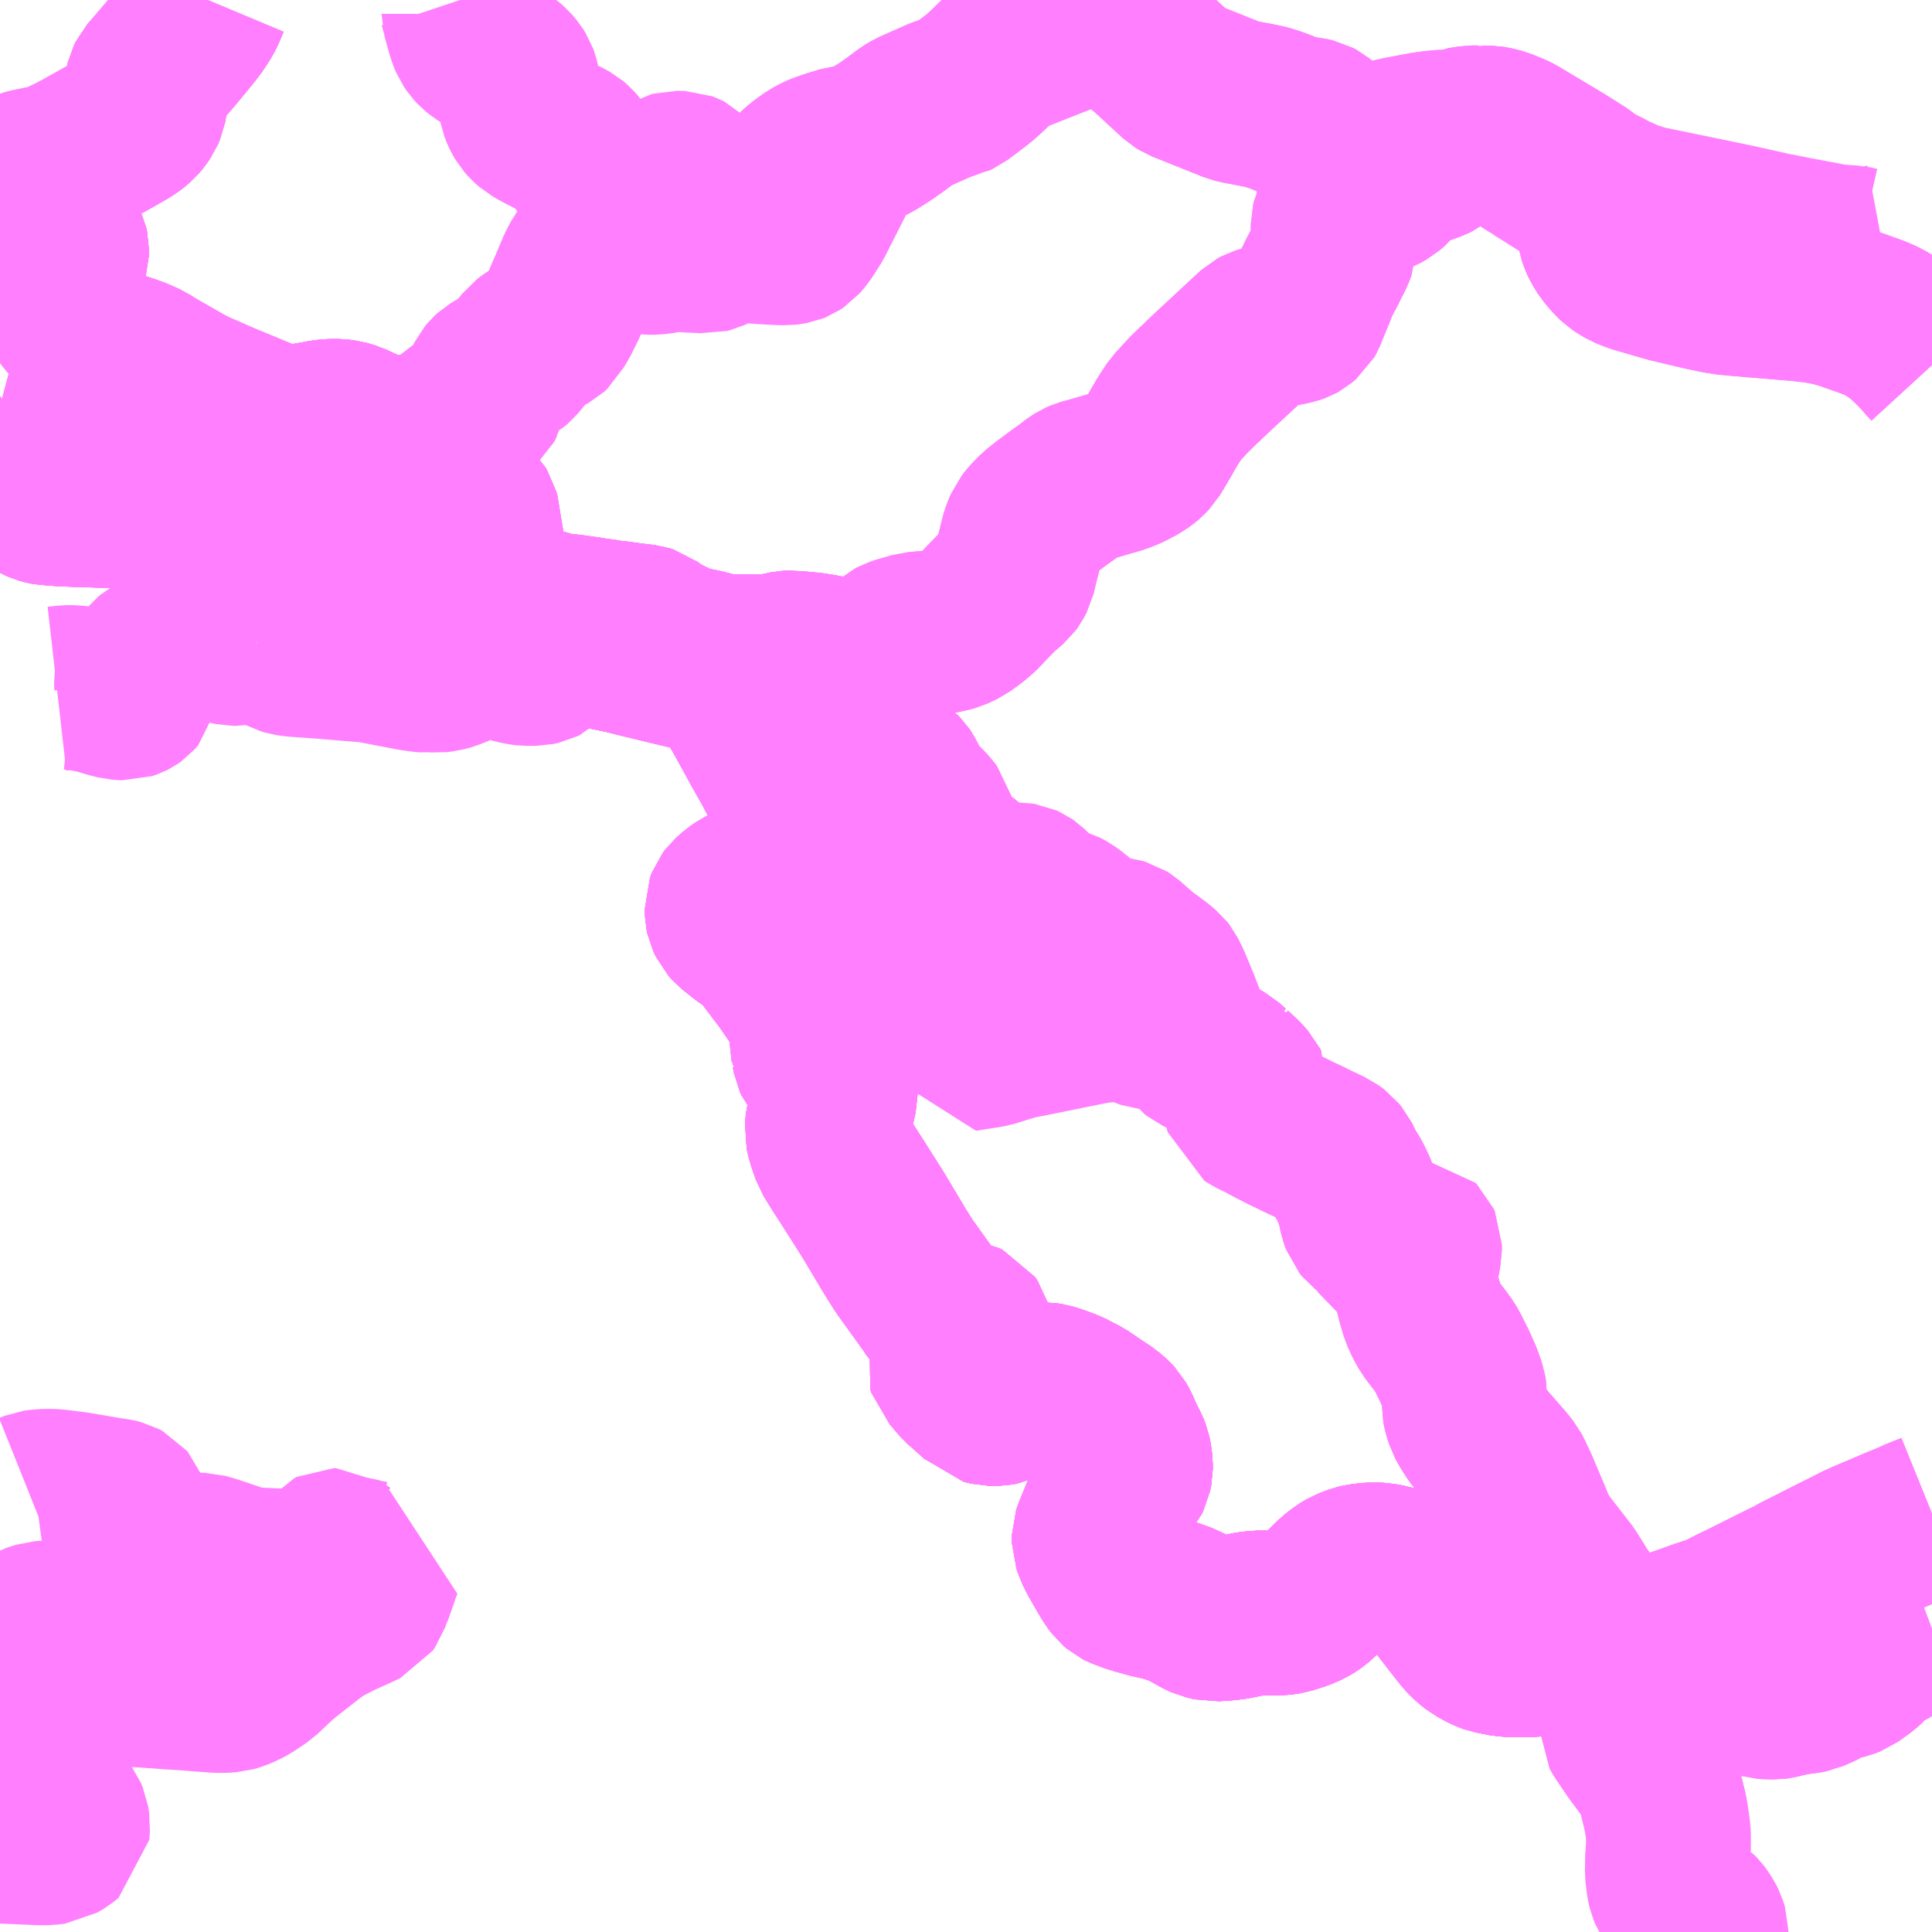 <?xml version="1.0" encoding="UTF-8"?>
<svg  xmlns="http://www.w3.org/2000/svg" xmlns:xlink="http://www.w3.org/1999/xlink" xmlns:go="http://purl.org/svgmap/profile" property="N07_001,N07_002,N07_003,N07_004,N07_005,N07_006,N07_007" viewBox="14132.812 -3937.5 8.789 8.789" go:dataArea="14132.8125 -3937.5 8.7890625 8.7890625" >
<globalCoordinateSystem srsName="http://purl.org/crs/84" transform="matrix(100.0,0.0,0.0,-100.0,0.0,0.0)" />
<defs>
 <g id="p0" >
  <circle cx="0.0" cy="0.0" r="3" stroke="green" stroke-width="0.75" vector-effect="non-scaling-stroke" />
 </g>
</defs>
<g fill="none" fill-rule="evenodd" stroke="#FF00FF" stroke-width="0.75" opacity="0.5" vector-effect="non-scaling-stroke" stroke-linejoin="bevel" >
<path content="1,国際興業（株）,遠野・釜石号,1.0,1.0,1.0," xlink:title="1" d="M14132.812,-3935.649L14132.827,-3935.645L14132.863,-3935.632L14132.894,-3935.616L14132.914,-3935.602L14132.93,-3935.588L14132.982,-3935.538L14132.998,-3935.515L14133.004,-3935.499L14133.003,-3935.472L14132.998,-3935.463L14132.993,-3935.459L14132.947,-3935.424L14132.939,-3935.414L14132.937,-3935.406L14132.931,-3935.356L14132.931,-3935.344L14132.933,-3935.329L14132.945,-3935.282L14132.949,-3935.264L14132.954,-3935.251L14132.959,-3935.242L14132.966,-3935.236L14132.976,-3935.23L14132.984,-3935.227L14133,-3935.22L14133.022,-3935.214L14133.037,-3935.211L14133.052,-3935.211L14133.094,-3935.208L14133.138,-3935.206L14133.263,-3935.202L14133.394,-3935.199L14133.409,-3935.197L14133.426,-3935.198L14133.481,-3935.197L14133.499,-3935.198L14133.53,-3935.204L14133.556,-3935.21L14133.608,-3935.224L14133.675,-3935.242L14133.74,-3935.26L14133.881,-3935.303L14133.945,-3935.322L14133.984,-3935.338L14134.036,-3935.369L14134.048,-3935.378L14134.078,-3935.4L14134.13,-3935.446L14134.175,-3935.477L14134.181,-3935.48L14134.199,-3935.491L14134.23,-3935.506L14134.253,-3935.515L14134.268,-3935.518L14134.304,-3935.522L14134.34,-3935.521L14134.377,-3935.512L14134.413,-3935.499L14134.453,-3935.481L14134.492,-3935.463L14134.51,-3935.453L14134.53,-3935.437L14134.668,-3935.321L14134.678,-3935.31L14134.686,-3935.303L14134.694,-3935.298L14134.72,-3935.284L14134.768,-3935.261L14134.796,-3935.249L14134.815,-3935.242L14134.831,-3935.235L14134.851,-3935.224L14134.867,-3935.215L14134.88,-3935.202L14134.895,-3935.182L14134.905,-3935.164L14134.914,-3935.142L14134.923,-3935.104L14134.924,-3935.095L14134.929,-3935.076L14134.937,-3935.031L14134.941,-3934.995L14134.942,-3934.98L14134.942,-3934.961L14134.942,-3934.892L14134.939,-3934.822L14134.941,-3934.794L14134.942,-3934.768L14134.947,-3934.749L14134.958,-3934.727L14134.969,-3934.71L14134.987,-3934.691L14134.998,-3934.682L14135.025,-3934.667L14135.049,-3934.661L14135.115,-3934.649L14135.116,-3934.649L14135.116,-3934.649L14135.157,-3934.642L14135.173,-3934.639L14135.181,-3934.638L14135.21,-3934.633L14135.269,-3934.623L14135.324,-3934.612L14135.353,-3934.607L14135.461,-3934.581L14135.498,-3934.572L14135.522,-3934.568L14135.546,-3934.561L14135.587,-3934.55L14135.651,-3934.537L14135.714,-3934.521L14135.746,-3934.513L14135.857,-3934.486L14135.954,-3934.463L14136.009,-3934.447L14136.027,-3934.441L14136.05,-3934.43L14136.077,-3934.413L14136.109,-3934.386L14136.129,-3934.369L14136.146,-3934.352L14136.157,-3934.335L14136.198,-3934.266L14136.232,-3934.205L14136.289,-3934.101L14136.341,-3934.009L14136.35,-3933.991L14136.386,-3933.924L14136.408,-3933.878L14136.42,-3933.849L14136.431,-3933.801L14136.432,-3933.787L14136.432,-3933.747L14136.431,-3933.728L14136.415,-3933.634L14136.411,-3933.623L14136.41,-3933.619L14136.402,-3933.588L14136.389,-3933.549L14136.38,-3933.536L14136.357,-3933.523L14136.287,-3933.493L14136.252,-3933.48L14136.222,-3933.466L14136.187,-3933.448L14136.165,-3933.433L14136.137,-3933.408L14136.128,-3933.396L14136.12,-3933.375L14136.121,-3933.345L14136.124,-3933.331L14136.134,-3933.31L14136.149,-3933.293L14136.204,-3933.249L14136.247,-3933.22L14136.267,-3933.204L14136.306,-3933.157L14136.388,-3933.049L14136.441,-3932.972L14136.463,-3932.938L14136.479,-3932.905L14136.49,-3932.871L14136.493,-3932.864L14136.495,-3932.855L14136.502,-3932.822L14136.513,-3932.714L14136.515,-3932.711L14136.519,-3932.689L14136.525,-3932.676L14136.547,-3932.649L14136.575,-3932.611L14136.595,-3932.585L14136.611,-3932.55L14136.611,-3932.519L14136.602,-3932.48L14136.579,-3932.403L14136.575,-3932.356L14136.583,-3932.32L14136.605,-3932.256L14136.644,-3932.193L14136.697,-3932.111L14136.785,-3931.972L14136.884,-3931.806L14136.927,-3931.738L14136.94,-3931.72L14137.043,-3931.577L14137.066,-3931.543L14137.087,-3931.522L14137.111,-3931.504L14137.137,-3931.49L14137.148,-3931.488L14137.176,-3931.486L14137.196,-3931.483L14137.213,-3931.475L14137.225,-3931.458L14137.23,-3931.439L14137.22,-3931.414L14137.207,-3931.393L14137.159,-3931.336L14137.148,-3931.319L14137.134,-3931.304L14137.13,-3931.289L14137.134,-3931.276L14137.148,-3931.261L14137.16,-3931.247L14137.168,-3931.237L14137.191,-3931.211L14137.244,-3931.164L14137.271,-3931.14L14137.287,-3931.123L14137.319,-3931.115L14137.332,-3931.115L14137.346,-3931.115L14137.366,-3931.119L14137.377,-3931.124L14137.435,-3931.157L14137.459,-3931.172L14137.508,-3931.19L14137.542,-3931.199L14137.552,-3931.2L14137.565,-3931.2L14137.585,-3931.197L14137.614,-3931.188L14137.63,-3931.182L14137.667,-3931.169L14137.699,-3931.152L14137.733,-3931.135L14137.765,-3931.113L14137.793,-3931.094L14137.843,-3931.061L14137.867,-3931.04L14137.881,-3931.025L14137.894,-3931.002L14137.91,-3930.964L14137.94,-3930.904L14137.946,-3930.889L14137.95,-3930.87L14137.954,-3930.839L14137.954,-3930.816L14137.949,-3930.791L14137.944,-3930.781L14137.906,-3930.736L14137.886,-3930.715L14137.871,-3930.696L14137.857,-3930.675L14137.845,-3930.648L14137.839,-3930.633L14137.795,-3930.525L14137.789,-3930.508L14137.789,-3930.49L14137.797,-3930.468L14137.813,-3930.43L14137.821,-3930.417L14137.86,-3930.349L14137.879,-3930.318L14137.885,-3930.31L14137.894,-3930.298L14137.908,-3930.286L14137.914,-3930.283L14137.958,-3930.266L14137.997,-3930.254L14138.015,-3930.25L14138.036,-3930.243L14138.104,-3930.228L14138.143,-3930.216L14138.198,-3930.196L14138.275,-3930.153L14138.297,-3930.143L14138.332,-3930.135L14138.391,-3930.139L14138.424,-3930.143L14138.449,-3930.148L14138.488,-3930.156L14138.513,-3930.16L14138.546,-3930.162L14138.572,-3930.164L14138.585,-3930.163L14138.611,-3930.162L14138.632,-3930.162L14138.671,-3930.168L14138.702,-3930.178L14138.727,-3930.186L14138.759,-3930.2L14138.777,-3930.211L14138.79,-3930.22L14138.805,-3930.233L14138.859,-3930.287L14138.89,-3930.317L14138.919,-3930.34L14138.946,-3930.356L14138.985,-3930.371L14139.006,-3930.376L14139.053,-3930.381L14139.09,-3930.38L14139.128,-3930.373L14139.152,-3930.366L14139.187,-3930.353L14139.238,-3930.327L14139.251,-3930.32L14139.269,-3930.308L14139.31,-3930.272L14139.354,-3930.225L14139.367,-3930.21L14139.425,-3930.135L14139.443,-3930.112L14139.482,-3930.063L14139.498,-3930.047L14139.515,-3930.032L14139.53,-3930.02L14139.565,-3930.001L14139.579,-3929.994L14139.598,-3929.987L14139.658,-3929.975L14139.688,-3929.973L14139.769,-3929.973L14139.86,-3929.979L14139.946,-3929.988L14140.023,-3930.005L14140.091,-3930.014L14140.189,-3930.024L14140.214,-3930.027L14140.231,-3930.029L14140.281,-3930.036L14140.316,-3930.041L14140.37,-3930.057L14140.473,-3930.093L14140.549,-3930.12L14140.636,-3930.149L14140.688,-3930.177L14140.713,-3930.189L14140.74,-3930.202L14140.934,-3930.299L14140.973,-3930.318L14140.978,-3930.322L14141.049,-3930.358L14141.063,-3930.365L14141.146,-3930.407L14141.226,-3930.447L14141.269,-3930.469L14141.307,-3930.486L14141.434,-3930.54L14141.512,-3930.572L14141.523,-3930.578L14141.602,-3930.61"/>
<path content="1,宮城交通（株）,仙台～釜石線,1.0,1.0,1.0," xlink:title="1" d="M14132.812,-3935.649L14132.827,-3935.645L14132.863,-3935.632L14132.894,-3935.616L14132.914,-3935.602L14132.93,-3935.588L14132.982,-3935.538L14132.998,-3935.515L14133.004,-3935.499L14133.003,-3935.472L14132.998,-3935.463L14132.993,-3935.459L14132.947,-3935.424L14132.939,-3935.414L14132.937,-3935.406L14132.931,-3935.356L14132.931,-3935.344L14132.933,-3935.329L14132.945,-3935.282L14132.949,-3935.264L14132.954,-3935.251L14132.959,-3935.242L14132.966,-3935.236L14132.976,-3935.23L14132.984,-3935.227L14133,-3935.22L14133.022,-3935.214L14133.037,-3935.211L14133.052,-3935.211L14133.094,-3935.208L14133.138,-3935.206L14133.263,-3935.202L14133.394,-3935.199L14133.409,-3935.197L14133.426,-3935.198L14133.481,-3935.197L14133.499,-3935.198L14133.53,-3935.204L14133.556,-3935.21L14133.608,-3935.224L14133.675,-3935.242L14133.74,-3935.26L14133.881,-3935.303L14133.945,-3935.322L14133.984,-3935.338L14134.036,-3935.369L14134.048,-3935.378L14134.078,-3935.4L14134.13,-3935.446L14134.175,-3935.477L14134.181,-3935.48L14134.199,-3935.491L14134.23,-3935.506L14134.253,-3935.515L14134.268,-3935.518L14134.304,-3935.522L14134.34,-3935.521L14134.377,-3935.512L14134.413,-3935.499L14134.453,-3935.481L14134.492,-3935.463L14134.51,-3935.453L14134.53,-3935.437L14134.668,-3935.321L14134.678,-3935.31L14134.686,-3935.303L14134.694,-3935.298L14134.72,-3935.284L14134.768,-3935.261L14134.796,-3935.249L14134.815,-3935.242L14134.831,-3935.235L14134.851,-3935.224L14134.867,-3935.215L14134.88,-3935.202L14134.895,-3935.182L14134.905,-3935.164L14134.914,-3935.142L14134.923,-3935.104L14134.924,-3935.095L14134.929,-3935.076L14134.937,-3935.031L14134.941,-3934.995L14134.942,-3934.98L14134.942,-3934.961L14134.942,-3934.892L14134.939,-3934.822L14134.941,-3934.794L14134.942,-3934.768L14134.947,-3934.749L14134.958,-3934.727L14134.969,-3934.71L14134.987,-3934.691L14134.998,-3934.682L14135.025,-3934.667L14135.049,-3934.661L14135.115,-3934.649L14135.116,-3934.649L14135.116,-3934.649L14135.157,-3934.642L14135.173,-3934.639L14135.181,-3934.638L14135.21,-3934.633L14135.269,-3934.623L14135.324,-3934.612L14135.353,-3934.607L14135.461,-3934.581L14135.498,-3934.572L14135.522,-3934.568L14135.546,-3934.561L14135.587,-3934.55L14135.651,-3934.537L14135.714,-3934.521L14135.746,-3934.513L14135.857,-3934.486L14135.954,-3934.463L14136.009,-3934.447L14136.027,-3934.441L14136.05,-3934.43L14136.077,-3934.413L14136.109,-3934.386L14136.129,-3934.369L14136.146,-3934.352L14136.157,-3934.335L14136.198,-3934.266L14136.232,-3934.205L14136.289,-3934.101L14136.341,-3934.009L14136.35,-3933.991L14136.386,-3933.924L14136.408,-3933.878L14136.42,-3933.849L14136.431,-3933.801L14136.432,-3933.787L14136.432,-3933.747L14136.431,-3933.728L14136.415,-3933.634L14136.411,-3933.623L14136.41,-3933.619L14136.402,-3933.588L14136.389,-3933.549L14136.38,-3933.536L14136.357,-3933.523L14136.287,-3933.493L14136.252,-3933.48L14136.222,-3933.466L14136.187,-3933.448L14136.165,-3933.433L14136.137,-3933.408L14136.128,-3933.396L14136.12,-3933.375L14136.121,-3933.345L14136.124,-3933.331L14136.134,-3933.31L14136.149,-3933.293L14136.204,-3933.249L14136.247,-3933.22L14136.267,-3933.204L14136.306,-3933.157L14136.388,-3933.049L14136.441,-3932.972L14136.463,-3932.938L14136.479,-3932.905L14136.49,-3932.871L14136.493,-3932.864L14136.495,-3932.855L14136.502,-3932.822L14136.513,-3932.714L14136.515,-3932.711L14136.519,-3932.689L14136.525,-3932.676L14136.547,-3932.649L14136.575,-3932.611L14136.595,-3932.585L14136.611,-3932.55L14136.611,-3932.519L14136.602,-3932.48L14136.579,-3932.403L14136.575,-3932.356L14136.583,-3932.32L14136.605,-3932.256L14136.644,-3932.193L14136.697,-3932.111L14136.785,-3931.972L14136.884,-3931.806L14136.927,-3931.738L14136.94,-3931.72L14137.043,-3931.577L14137.066,-3931.543L14137.087,-3931.522L14137.111,-3931.504L14137.137,-3931.49L14137.148,-3931.488L14137.176,-3931.486L14137.196,-3931.483L14137.213,-3931.475L14137.225,-3931.458L14137.23,-3931.439L14137.22,-3931.414L14137.207,-3931.393L14137.159,-3931.336L14137.148,-3931.319L14137.134,-3931.304L14137.13,-3931.289L14137.134,-3931.276L14137.148,-3931.261L14137.16,-3931.247L14137.168,-3931.237L14137.191,-3931.211L14137.244,-3931.164L14137.271,-3931.14L14137.287,-3931.123L14137.319,-3931.115L14137.332,-3931.115L14137.346,-3931.115L14137.366,-3931.119L14137.377,-3931.124L14137.435,-3931.157L14137.459,-3931.172L14137.508,-3931.19L14137.542,-3931.199L14137.552,-3931.2L14137.565,-3931.2L14137.585,-3931.197L14137.614,-3931.188L14137.63,-3931.182L14137.667,-3931.169L14137.699,-3931.152L14137.733,-3931.135L14137.765,-3931.113L14137.793,-3931.094L14137.843,-3931.061L14137.867,-3931.04L14137.881,-3931.025L14137.894,-3931.002L14137.91,-3930.964L14137.94,-3930.904L14137.946,-3930.889L14137.95,-3930.87L14137.954,-3930.839L14137.954,-3930.816L14137.949,-3930.791L14137.944,-3930.781L14137.906,-3930.736L14137.886,-3930.715L14137.871,-3930.696L14137.857,-3930.675L14137.845,-3930.648L14137.839,-3930.633L14137.795,-3930.525L14137.789,-3930.508L14137.789,-3930.49L14137.797,-3930.468L14137.813,-3930.43L14137.821,-3930.417L14137.86,-3930.349L14137.879,-3930.318L14137.885,-3930.31L14137.894,-3930.298L14137.908,-3930.286L14137.914,-3930.283L14137.958,-3930.266L14137.997,-3930.254L14138.015,-3930.25L14138.036,-3930.243L14138.104,-3930.228L14138.143,-3930.216L14138.198,-3930.196L14138.275,-3930.153L14138.297,-3930.143L14138.332,-3930.135L14138.391,-3930.139L14138.424,-3930.143L14138.449,-3930.148L14138.488,-3930.156L14138.513,-3930.16L14138.546,-3930.162L14138.572,-3930.164L14138.585,-3930.163L14138.611,-3930.162L14138.632,-3930.162L14138.671,-3930.168L14138.702,-3930.178L14138.727,-3930.186L14138.759,-3930.2L14138.777,-3930.211L14138.79,-3930.22L14138.805,-3930.233L14138.859,-3930.287L14138.89,-3930.317L14138.919,-3930.34L14138.946,-3930.356L14138.985,-3930.371L14139.006,-3930.376L14139.053,-3930.381L14139.09,-3930.38L14139.128,-3930.373L14139.152,-3930.366L14139.187,-3930.353L14139.238,-3930.327L14139.251,-3930.32L14139.269,-3930.308L14139.31,-3930.272L14139.354,-3930.225L14139.367,-3930.21L14139.425,-3930.135L14139.443,-3930.112L14139.482,-3930.063L14139.498,-3930.047L14139.515,-3930.032L14139.53,-3930.02L14139.565,-3930.001L14139.579,-3929.994L14139.598,-3929.987L14139.658,-3929.975L14139.688,-3929.973L14139.769,-3929.973L14139.86,-3929.979L14139.946,-3929.988L14140.023,-3930.005L14140.091,-3930.014L14140.189,-3930.024L14140.214,-3930.027L14140.231,-3930.029L14140.281,-3930.036L14140.316,-3930.041L14140.37,-3930.057L14140.473,-3930.093L14140.549,-3930.12L14140.636,-3930.149L14140.688,-3930.177L14140.713,-3930.189L14140.74,-3930.202L14140.934,-3930.299L14140.973,-3930.318L14140.978,-3930.322L14141.049,-3930.358L14141.063,-3930.365L14141.146,-3930.407L14141.226,-3930.447L14141.269,-3930.469L14141.307,-3930.486L14141.434,-3930.54L14141.512,-3930.572L14141.523,-3930.578L14141.602,-3930.61"/>
<path content="1,岩手県交通（株）,盛岡大船渡線,4.0,4.0,4.0," xlink:title="1" d="M14141.602,-3930.61L14141.523,-3930.578L14141.512,-3930.572L14141.434,-3930.54L14141.307,-3930.486L14141.269,-3930.469L14141.226,-3930.447L14141.146,-3930.407L14141.063,-3930.365L14141.049,-3930.358L14140.978,-3930.322L14140.973,-3930.318L14140.934,-3930.299L14140.74,-3930.202L14140.713,-3930.189L14140.688,-3930.177L14140.636,-3930.149L14140.549,-3930.12L14140.473,-3930.093L14140.37,-3930.057L14140.316,-3930.041L14140.281,-3930.036L14140.231,-3930.029L14140.214,-3930.027L14140.189,-3930.024L14140.091,-3930.014L14140.023,-3930.005L14139.946,-3929.988L14139.86,-3929.979L14139.769,-3929.973L14139.688,-3929.973L14139.658,-3929.975L14139.598,-3929.987L14139.579,-3929.994L14139.565,-3930.001L14139.53,-3930.02L14139.515,-3930.032L14139.498,-3930.047L14139.482,-3930.063L14139.443,-3930.112L14139.425,-3930.135L14139.367,-3930.21L14139.354,-3930.225L14139.31,-3930.272L14139.269,-3930.308L14139.251,-3930.32L14139.238,-3930.327L14139.187,-3930.353L14139.152,-3930.366L14139.128,-3930.373L14139.09,-3930.38L14139.053,-3930.381L14139.006,-3930.376L14138.985,-3930.371L14138.946,-3930.356L14138.919,-3930.34L14138.89,-3930.317L14138.859,-3930.287L14138.805,-3930.233L14138.79,-3930.22L14138.777,-3930.211L14138.759,-3930.2L14138.727,-3930.186L14138.702,-3930.178L14138.671,-3930.168L14138.632,-3930.162L14138.611,-3930.162L14138.585,-3930.163L14138.572,-3930.164L14138.546,-3930.162L14138.513,-3930.16L14138.488,-3930.156L14138.449,-3930.148L14138.424,-3930.143L14138.391,-3930.139L14138.332,-3930.135L14138.297,-3930.143L14138.275,-3930.153L14138.198,-3930.196L14138.143,-3930.216L14138.104,-3930.228L14138.036,-3930.243L14138.015,-3930.25L14137.997,-3930.254L14137.958,-3930.266L14137.914,-3930.283L14137.908,-3930.286L14137.894,-3930.298L14137.885,-3930.31L14137.879,-3930.318L14137.86,-3930.349L14137.821,-3930.417L14137.813,-3930.43L14137.797,-3930.468L14137.789,-3930.49L14137.789,-3930.508L14137.795,-3930.525L14137.839,-3930.633L14137.845,-3930.648L14137.857,-3930.675L14137.871,-3930.696L14137.886,-3930.715L14137.906,-3930.736L14137.944,-3930.781L14137.949,-3930.791L14137.954,-3930.816L14137.954,-3930.839L14137.95,-3930.87L14137.946,-3930.889L14137.94,-3930.904L14137.91,-3930.964L14137.894,-3931.002L14137.881,-3931.025L14137.867,-3931.04L14137.843,-3931.061L14137.793,-3931.094L14137.765,-3931.113L14137.733,-3931.135L14137.699,-3931.152L14137.667,-3931.169L14137.63,-3931.182L14137.614,-3931.188L14137.585,-3931.197L14137.565,-3931.2L14137.552,-3931.2L14137.542,-3931.199L14137.508,-3931.19L14137.459,-3931.172L14137.435,-3931.157L14137.377,-3931.124L14137.366,-3931.119L14137.346,-3931.115L14137.332,-3931.115L14137.319,-3931.115L14137.287,-3931.123L14137.271,-3931.14L14137.244,-3931.164L14137.191,-3931.211L14137.168,-3931.237L14137.16,-3931.247L14137.148,-3931.261L14137.134,-3931.276L14137.13,-3931.289L14137.134,-3931.304L14137.148,-3931.319L14137.159,-3931.336L14137.207,-3931.393L14137.22,-3931.414L14137.23,-3931.439L14137.225,-3931.458L14137.213,-3931.475L14137.196,-3931.483L14137.176,-3931.486L14137.148,-3931.488L14137.137,-3931.49L14137.111,-3931.504L14137.087,-3931.522L14137.066,-3931.543L14137.043,-3931.577L14136.94,-3931.72L14136.927,-3931.738L14136.884,-3931.806L14136.785,-3931.972L14136.697,-3932.111L14136.644,-3932.193L14136.605,-3932.256L14136.583,-3932.32L14136.575,-3932.356L14136.579,-3932.403L14136.602,-3932.48L14136.611,-3932.519L14136.611,-3932.55L14136.595,-3932.585L14136.575,-3932.611L14136.547,-3932.649L14136.525,-3932.676L14136.519,-3932.689L14136.515,-3932.711L14136.513,-3932.714L14136.502,-3932.822L14136.495,-3932.855L14136.493,-3932.864L14136.49,-3932.871L14136.479,-3932.905L14136.463,-3932.938L14136.441,-3932.972L14136.388,-3933.049L14136.306,-3933.157L14136.267,-3933.204L14136.247,-3933.22L14136.204,-3933.249L14136.149,-3933.293L14136.134,-3933.31L14136.124,-3933.331L14136.121,-3933.345L14136.12,-3933.375L14136.128,-3933.396L14136.137,-3933.408L14136.165,-3933.433L14136.187,-3933.448L14136.222,-3933.466L14136.252,-3933.48L14136.287,-3933.493L14136.357,-3933.523L14136.38,-3933.536L14136.389,-3933.549L14136.402,-3933.588L14136.41,-3933.619L14136.411,-3933.623L14136.415,-3933.634L14136.431,-3933.728L14136.432,-3933.747L14136.432,-3933.787L14136.431,-3933.801L14136.42,-3933.849L14136.408,-3933.878L14136.386,-3933.924L14136.35,-3933.991L14136.341,-3934.009L14136.289,-3934.101L14136.232,-3934.205L14136.198,-3934.266L14136.157,-3934.335L14136.146,-3934.352L14136.129,-3934.369L14136.109,-3934.386L14136.077,-3934.413L14136.05,-3934.43L14136.027,-3934.441L14136.009,-3934.447L14135.954,-3934.463L14135.857,-3934.486L14135.746,-3934.513L14135.714,-3934.521L14135.651,-3934.537L14135.587,-3934.55L14135.546,-3934.561L14135.522,-3934.568L14135.498,-3934.572L14135.461,-3934.581L14135.353,-3934.607L14135.324,-3934.612L14135.269,-3934.623L14135.21,-3934.633L14135.181,-3934.638L14135.173,-3934.639L14135.157,-3934.642L14135.116,-3934.649L14135.116,-3934.649L14135.115,-3934.649L14135.049,-3934.661L14135.025,-3934.667L14134.998,-3934.682L14134.987,-3934.691L14134.969,-3934.71L14134.958,-3934.727L14134.947,-3934.749L14134.942,-3934.768L14134.941,-3934.794L14134.939,-3934.822L14134.942,-3934.892L14134.942,-3934.961L14134.942,-3934.98L14134.941,-3934.995L14134.937,-3935.031L14134.929,-3935.076L14134.924,-3935.095L14134.923,-3935.104L14134.914,-3935.142L14134.905,-3935.164L14134.895,-3935.182L14134.88,-3935.202L14134.867,-3935.215L14134.851,-3935.224L14134.831,-3935.235L14134.815,-3935.242L14134.796,-3935.249L14134.768,-3935.261L14134.72,-3935.284L14134.694,-3935.298L14134.686,-3935.303L14134.678,-3935.31L14134.668,-3935.321L14134.728,-3935.387L14134.762,-3935.426L14134.769,-3935.442L14134.774,-3935.463L14134.769,-3935.48L14134.764,-3935.489L14134.754,-3935.498L14134.746,-3935.503L14134.733,-3935.507L14134.711,-3935.511L14134.57,-3935.511L14134.535,-3935.516L14134.508,-3935.525L14134.444,-3935.554L14134.41,-3935.57L14134.379,-3935.579L14134.35,-3935.583L14134.314,-3935.583L14134.282,-3935.579L14134.205,-3935.565L14134.183,-3935.562L14134.16,-3935.56L14134.134,-3935.56L14134.101,-3935.562L14134.071,-3935.566L14134.051,-3935.57L14134.006,-3935.585L14133.82,-3935.662L14133.69,-3935.719L14133.657,-3935.736L14133.536,-3935.805L14133.5,-3935.826L14133.476,-3935.842L14133.429,-3935.863L14133.399,-3935.874L14133.35,-3935.89L14133.307,-3935.9L14133.278,-3935.91L14133.254,-3935.921L14133.233,-3935.936L14133.215,-3935.955L14133.157,-3936.021L14133.123,-3936.06L14133.099,-3936.092L14133.077,-3936.124L14133.069,-3936.144L14133.064,-3936.161L14133.061,-3936.18L14133.062,-3936.207L14133.065,-3936.224L14133.078,-3936.253L14133.096,-3936.294L14133.109,-3936.32L14133.114,-3936.336L14133.114,-3936.369L14133.11,-3936.388L14133.103,-3936.402L14133.089,-3936.419L14133.046,-3936.466L14133.04,-3936.472L14133.02,-3936.517L14133.012,-3936.535L14133.007,-3936.557L14133.005,-3936.574L14133.006,-3936.62L14133.011,-3936.64L14133.02,-3936.661L14133.032,-3936.682L14133.056,-3936.713L14133.068,-3936.726L14133.068,-3936.726L14133.069,-3936.727L14133.074,-3936.732L14133.166,-3936.797L14133.32,-3936.883L14133.378,-3936.916L14133.393,-3936.925L14133.413,-3936.939L14133.431,-3936.954L14133.445,-3936.971L14133.458,-3936.99L14133.467,-3937.011L14133.471,-3937.033L14133.476,-3937.081L14133.48,-3937.107L14133.485,-3937.128L14133.493,-3937.144L14133.597,-3937.265L14133.607,-3937.277L14133.676,-3937.361L14133.701,-3937.394L14133.726,-3937.433L14133.738,-3937.457L14133.756,-3937.5"/>
<path content="1,岩手県交通（株）,盛岡釜石線,2.0,2.0,2.0," xlink:title="1" d="M14141.602,-3930.61L14141.523,-3930.578L14141.512,-3930.572L14141.434,-3930.54L14141.307,-3930.486L14141.269,-3930.469L14141.226,-3930.447L14141.146,-3930.407L14141.063,-3930.365L14141.049,-3930.358L14140.978,-3930.322L14140.973,-3930.318L14140.934,-3930.299L14140.74,-3930.202L14140.713,-3930.189L14140.688,-3930.177L14140.636,-3930.149L14140.549,-3930.12L14140.473,-3930.093L14140.37,-3930.057L14140.316,-3930.041L14140.281,-3930.036L14140.231,-3930.029L14140.214,-3930.027L14140.189,-3930.024L14140.091,-3930.014L14140.023,-3930.005L14139.946,-3929.988L14139.86,-3929.979L14139.769,-3929.973L14139.688,-3929.973L14139.658,-3929.975L14139.598,-3929.987L14139.579,-3929.994L14139.565,-3930.001L14139.53,-3930.02L14139.515,-3930.032L14139.498,-3930.047L14139.482,-3930.063L14139.443,-3930.112L14139.425,-3930.135L14139.367,-3930.21L14139.354,-3930.225L14139.31,-3930.272L14139.269,-3930.308L14139.251,-3930.32L14139.238,-3930.327L14139.187,-3930.353L14139.152,-3930.366L14139.128,-3930.373L14139.09,-3930.38L14139.053,-3930.381L14139.006,-3930.376L14138.985,-3930.371L14138.946,-3930.356L14138.919,-3930.34L14138.89,-3930.317L14138.859,-3930.287L14138.805,-3930.233L14138.79,-3930.22L14138.777,-3930.211L14138.759,-3930.2L14138.727,-3930.186L14138.702,-3930.178L14138.671,-3930.168L14138.632,-3930.162L14138.611,-3930.162L14138.585,-3930.163L14138.572,-3930.164L14138.546,-3930.162L14138.513,-3930.16L14138.488,-3930.156L14138.449,-3930.148L14138.424,-3930.143L14138.391,-3930.139L14138.332,-3930.135L14138.297,-3930.143L14138.275,-3930.153L14138.198,-3930.196L14138.143,-3930.216L14138.104,-3930.228L14138.036,-3930.243L14138.015,-3930.25L14137.997,-3930.254L14137.958,-3930.266L14137.914,-3930.283L14137.908,-3930.286L14137.894,-3930.298L14137.885,-3930.31L14137.879,-3930.318L14137.86,-3930.349L14137.821,-3930.417L14137.813,-3930.43L14137.797,-3930.468L14137.789,-3930.49L14137.789,-3930.508L14137.795,-3930.525L14137.839,-3930.633L14137.845,-3930.648L14137.857,-3930.675L14137.871,-3930.696L14137.886,-3930.715L14137.906,-3930.736L14137.944,-3930.781L14137.949,-3930.791L14137.954,-3930.816L14137.954,-3930.839L14137.95,-3930.87L14137.946,-3930.889L14137.94,-3930.904L14137.91,-3930.964L14137.894,-3931.002L14137.881,-3931.025L14137.867,-3931.04L14137.843,-3931.061L14137.793,-3931.094L14137.765,-3931.113L14137.733,-3931.135L14137.699,-3931.152L14137.667,-3931.169L14137.63,-3931.182L14137.614,-3931.188L14137.585,-3931.197L14137.565,-3931.2L14137.552,-3931.2L14137.542,-3931.199L14137.508,-3931.19L14137.459,-3931.172L14137.435,-3931.157L14137.377,-3931.124L14137.366,-3931.119L14137.346,-3931.115L14137.332,-3931.115L14137.319,-3931.115L14137.287,-3931.123L14137.271,-3931.14L14137.244,-3931.164L14137.191,-3931.211L14137.168,-3931.237L14137.16,-3931.247L14137.148,-3931.261L14137.134,-3931.276L14137.13,-3931.289L14137.134,-3931.304L14137.148,-3931.319L14137.159,-3931.336L14137.207,-3931.393L14137.22,-3931.414L14137.23,-3931.439L14137.225,-3931.458L14137.213,-3931.475L14137.196,-3931.483L14137.176,-3931.486L14137.148,-3931.488L14137.137,-3931.49L14137.111,-3931.504L14137.087,-3931.522L14137.066,-3931.543L14137.043,-3931.577L14136.94,-3931.72L14136.927,-3931.738L14136.884,-3931.806L14136.785,-3931.972L14136.697,-3932.111L14136.644,-3932.193L14136.605,-3932.256L14136.583,-3932.32L14136.575,-3932.356L14136.579,-3932.403L14136.602,-3932.48L14136.611,-3932.519L14136.611,-3932.55L14136.595,-3932.585L14136.575,-3932.611L14136.547,-3932.649L14136.525,-3932.676L14136.519,-3932.689L14136.515,-3932.711L14136.513,-3932.714L14136.502,-3932.822L14136.495,-3932.855L14136.493,-3932.864L14136.49,-3932.871L14136.479,-3932.905L14136.463,-3932.938L14136.441,-3932.972L14136.388,-3933.049L14136.306,-3933.157L14136.267,-3933.204L14136.247,-3933.22L14136.204,-3933.249L14136.149,-3933.293L14136.134,-3933.31L14136.124,-3933.331L14136.121,-3933.345L14136.12,-3933.375L14136.128,-3933.396L14136.137,-3933.408L14136.165,-3933.433L14136.187,-3933.448L14136.222,-3933.466L14136.252,-3933.48L14136.287,-3933.493L14136.357,-3933.523L14136.38,-3933.536L14136.389,-3933.549L14136.402,-3933.588L14136.41,-3933.619L14136.411,-3933.623L14136.415,-3933.634L14136.431,-3933.728L14136.432,-3933.747L14136.432,-3933.787L14136.431,-3933.801L14136.42,-3933.849L14136.408,-3933.878L14136.386,-3933.924L14136.35,-3933.991L14136.341,-3934.009L14136.289,-3934.101L14136.232,-3934.205L14136.198,-3934.266L14136.157,-3934.335L14136.146,-3934.352L14136.129,-3934.369L14136.109,-3934.386L14136.077,-3934.413L14136.05,-3934.43L14136.027,-3934.441L14136.009,-3934.447L14135.954,-3934.463L14135.857,-3934.486L14135.746,-3934.513L14135.714,-3934.521L14135.651,-3934.537L14135.587,-3934.55L14135.546,-3934.561L14135.522,-3934.568L14135.498,-3934.572L14135.461,-3934.581L14135.353,-3934.607L14135.324,-3934.612L14135.269,-3934.623L14135.21,-3934.633L14135.181,-3934.638L14135.173,-3934.639L14135.157,-3934.642L14135.116,-3934.649L14135.116,-3934.649L14135.115,-3934.649L14135.049,-3934.661L14135.025,-3934.667L14134.998,-3934.682L14134.987,-3934.691L14134.969,-3934.71L14134.958,-3934.727L14134.947,-3934.749L14134.942,-3934.768L14134.941,-3934.794L14134.939,-3934.822L14134.942,-3934.892L14134.942,-3934.961L14134.942,-3934.98L14134.941,-3934.995L14134.937,-3935.031L14134.929,-3935.076L14134.924,-3935.095L14134.923,-3935.104L14134.914,-3935.142L14134.905,-3935.164L14134.895,-3935.182L14134.88,-3935.202L14134.867,-3935.215L14134.851,-3935.224L14134.831,-3935.235L14134.815,-3935.242L14134.796,-3935.249L14134.768,-3935.261L14134.72,-3935.284L14134.694,-3935.298L14134.686,-3935.303L14134.678,-3935.31L14134.668,-3935.321L14134.728,-3935.387L14134.762,-3935.426L14134.769,-3935.442L14134.774,-3935.463L14134.769,-3935.48L14134.764,-3935.489L14134.754,-3935.498L14134.746,-3935.503L14134.733,-3935.507L14134.711,-3935.511L14134.57,-3935.511L14134.535,-3935.516L14134.508,-3935.525L14134.444,-3935.554L14134.41,-3935.57L14134.379,-3935.579L14134.35,-3935.583L14134.314,-3935.583L14134.282,-3935.579L14134.205,-3935.565L14134.183,-3935.562L14134.16,-3935.56L14134.134,-3935.56L14134.101,-3935.562L14134.071,-3935.566L14134.051,-3935.57L14134.006,-3935.585L14133.82,-3935.662L14133.69,-3935.719L14133.657,-3935.736L14133.536,-3935.805L14133.5,-3935.826L14133.476,-3935.842L14133.429,-3935.863L14133.399,-3935.874L14133.35,-3935.89L14133.307,-3935.9L14133.278,-3935.91L14133.254,-3935.921L14133.233,-3935.936L14133.215,-3935.955L14133.157,-3936.021L14133.123,-3936.06L14133.099,-3936.092L14133.077,-3936.124L14133.069,-3936.144L14133.064,-3936.161L14133.061,-3936.18L14133.062,-3936.207L14133.065,-3936.224L14133.078,-3936.253L14133.096,-3936.294L14133.109,-3936.32L14133.114,-3936.336L14133.114,-3936.369L14133.11,-3936.388L14133.103,-3936.402L14133.089,-3936.419L14133.046,-3936.466L14133.04,-3936.472L14133.02,-3936.517L14133.012,-3936.535L14133.007,-3936.557L14133.005,-3936.574L14133.006,-3936.62L14133.011,-3936.64L14133.02,-3936.661L14133.032,-3936.682L14133.056,-3936.713L14133.068,-3936.726L14133.068,-3936.726L14133.069,-3936.727L14133.074,-3936.732L14133.166,-3936.797L14133.32,-3936.883L14133.378,-3936.916L14133.393,-3936.925L14133.413,-3936.939L14133.431,-3936.954L14133.445,-3936.971L14133.458,-3936.99L14133.467,-3937.011L14133.471,-3937.033L14133.476,-3937.081L14133.48,-3937.107L14133.485,-3937.128L14133.493,-3937.144L14133.597,-3937.265L14133.607,-3937.277L14133.676,-3937.361L14133.701,-3937.394L14133.726,-3937.433L14133.738,-3937.457L14133.756,-3937.5"/>
<path content="1,岩手県交通（株）,遠野・釜石号,1.0,1.0,1.0," xlink:title="1" d="M14141.602,-3935.84L14141.58,-3935.864L14141.561,-3935.886L14141.518,-3935.931L14141.466,-3935.979L14141.41,-3936.018L14141.38,-3936.036L14141.344,-3936.052L14141.311,-3936.064L14141.278,-3936.076L14141.235,-3936.091L14141.198,-3936.104L14141.147,-3936.118L14141.144,-3936.119L14141.081,-3936.131L14141.004,-3936.14L14140.693,-3936.166L14140.686,-3936.166L14140.623,-3936.176L14140.557,-3936.19L14140.481,-3936.208L14140.402,-3936.227L14140.254,-3936.27L14140.214,-3936.286L14140.19,-3936.3L14140.174,-3936.311L14140.156,-3936.328L14140.125,-3936.364L14140.107,-3936.393L14140.099,-3936.41L14140.088,-3936.44L14140.087,-3936.447L14140.085,-3936.456L14140.081,-3936.488L14140.076,-3936.514L14140.071,-3936.559L14140.067,-3936.578L14140.061,-3936.596L14140.059,-3936.599L14140.04,-3936.645L14140.036,-3936.654L14140.019,-3936.685L14140.012,-3936.691L14139.914,-3936.753L14139.71,-3936.875L14139.695,-3936.883L14139.641,-3936.905L14139.612,-3936.913L14139.589,-3936.917L14139.55,-3936.918L14139.542,-3936.919L14139.536,-3936.918L14139.509,-3936.918L14139.457,-3936.91L14139.443,-3936.903L14139.439,-3936.898L14139.426,-3936.878L14139.391,-3936.832L14139.366,-3936.803L14139.352,-3936.791L14139.341,-3936.783L14139.327,-3936.776L14139.243,-3936.746L14139.198,-3936.728L14139.187,-3936.721L14139.179,-3936.713L14139.139,-3936.665L14139.117,-3936.646L14139.092,-3936.632L14139.07,-3936.623L14139.067,-3936.622L14139.013,-3936.602L14138.958,-3936.583L14138.928,-3936.568L14138.912,-3936.551L14138.905,-3936.538L14138.896,-3936.527L14138.881,-3936.495L14138.877,-3936.479L14138.877,-3936.436L14138.88,-3936.405L14138.881,-3936.4L14138.88,-3936.374L14138.872,-3936.352L14138.85,-3936.309L14138.833,-3936.274L14138.82,-3936.252L14138.814,-3936.239L14138.794,-3936.198L14138.792,-3936.189L14138.757,-3936.104L14138.743,-3936.069L14138.739,-3936.062L14138.72,-3936.046L14138.711,-3936.041L14138.694,-3936.035L14138.649,-3936.026L14138.575,-3936.012L14138.543,-3936.002L14138.53,-3935.995L14138.419,-3935.892L14138.337,-3935.816L14138.285,-3935.767L14138.271,-3935.752L14138.263,-3935.746L14138.225,-3935.709L14138.218,-3935.702L14138.211,-3935.694L14138.196,-3935.678L14138.176,-3935.656L14138.161,-3935.64L14138.149,-3935.622L14138.126,-3935.587L14138.071,-3935.492L14138.041,-3935.442L14138.023,-3935.423L14138.016,-3935.417L14137.993,-3935.4L14137.942,-3935.373L14137.9,-3935.356L14137.854,-3935.343L14137.789,-3935.324L14137.738,-3935.31L14137.722,-3935.303L14137.708,-3935.294L14137.688,-3935.279L14137.681,-3935.273L14137.621,-3935.23L14137.569,-3935.191L14137.535,-3935.164L14137.501,-3935.129L14137.483,-3935.106L14137.47,-3935.075L14137.464,-3935.056L14137.433,-3934.932L14137.422,-3934.886L14137.411,-3934.865L14137.403,-3934.854L14137.368,-3934.824L14137.359,-3934.817L14137.345,-3934.803L14137.303,-3934.76L14137.274,-3934.729L14137.255,-3934.711L14137.23,-3934.69L14137.187,-3934.659L14137.164,-3934.648L14137.147,-3934.64L14137.129,-3934.635L14137.072,-3934.623L14137.029,-3934.619L14136.976,-3934.615L14136.937,-3934.603L14136.923,-3934.6L14136.89,-3934.589L14136.877,-3934.582L14136.869,-3934.575L14136.846,-3934.55L14136.82,-3934.53L14136.783,-3934.508L14136.762,-3934.494L14136.705,-3934.459L14136.702,-3934.457L14136.677,-3934.455L14136.666,-3934.454L14136.658,-3934.46L14136.651,-3934.467L14136.64,-3934.479L14136.628,-3934.488L14136.608,-3934.497L14136.59,-3934.504L14136.568,-3934.51L14136.542,-3934.515L14136.503,-3934.521L14136.427,-3934.528L14136.414,-3934.53L14136.394,-3934.529L14136.306,-3934.51L14136.172,-3934.513L14136.116,-3934.51L14136.094,-3934.513L14136.068,-3934.519L14136.062,-3934.522L14136.058,-3934.522L14136.028,-3934.532L14136.01,-3934.535L14136.01,-3934.536L14136.009,-3934.536L14135.959,-3934.546L14135.922,-3934.555L14135.898,-3934.565L14135.79,-3934.617L14135.765,-3934.564L14135.756,-3934.54L14135.746,-3934.513L14135.714,-3934.521L14135.651,-3934.537L14135.587,-3934.55L14135.546,-3934.561L14135.522,-3934.568L14135.499,-3934.571L14135.498,-3934.572L14135.498,-3934.572L14135.461,-3934.581L14135.353,-3934.607L14135.324,-3934.612L14135.269,-3934.623L14135.21,-3934.633L14135.181,-3934.638L14135.173,-3934.639L14135.157,-3934.642L14135.116,-3934.649L14135.116,-3934.649L14135.115,-3934.649L14135.049,-3934.661L14135.025,-3934.667L14134.998,-3934.682L14134.987,-3934.691L14134.987,-3934.691L14134.987,-3934.691L14134.987,-3934.691L14134.969,-3934.71L14134.958,-3934.727L14134.947,-3934.749L14134.942,-3934.768L14134.941,-3934.794L14134.939,-3934.822L14134.942,-3934.892L14134.942,-3934.961L14134.942,-3934.98L14134.941,-3934.995L14134.937,-3935.031L14134.929,-3935.076L14134.924,-3935.095L14134.923,-3935.104L14134.914,-3935.142L14134.905,-3935.164L14134.895,-3935.182L14134.88,-3935.202L14134.867,-3935.215L14134.851,-3935.224L14134.831,-3935.235L14134.815,-3935.242L14134.796,-3935.249L14134.768,-3935.261L14134.72,-3935.284L14134.694,-3935.298L14134.686,-3935.303L14134.678,-3935.31L14134.668,-3935.321L14134.53,-3935.437L14134.51,-3935.453L14134.492,-3935.463L14134.453,-3935.481L14134.413,-3935.499L14134.377,-3935.512L14134.34,-3935.521L14134.304,-3935.522L14134.268,-3935.518L14134.253,-3935.515L14134.23,-3935.506L14134.199,-3935.491L14134.181,-3935.48L14134.175,-3935.477L14134.13,-3935.446L14134.078,-3935.4L14134.048,-3935.378L14134.036,-3935.369L14133.984,-3935.338L14133.945,-3935.322L14133.881,-3935.303L14133.74,-3935.26L14133.675,-3935.242L14133.608,-3935.224L14133.556,-3935.21L14133.53,-3935.204L14133.499,-3935.198L14133.481,-3935.197L14133.426,-3935.198L14133.409,-3935.197L14133.394,-3935.199L14133.263,-3935.202L14133.138,-3935.206L14133.094,-3935.208L14133.052,-3935.211L14133.037,-3935.211L14133.022,-3935.214L14133,-3935.22L14132.984,-3935.227L14132.976,-3935.23L14132.966,-3935.236L14132.959,-3935.242L14132.954,-3935.251L14132.949,-3935.264L14132.945,-3935.282L14132.933,-3935.329L14132.931,-3935.344L14132.931,-3935.356L14132.937,-3935.406L14132.939,-3935.414L14132.947,-3935.424L14132.993,-3935.459L14132.998,-3935.463L14133.003,-3935.472L14133.004,-3935.499L14132.998,-3935.515L14132.982,-3935.538L14132.93,-3935.588L14132.914,-3935.602L14132.894,-3935.616L14132.863,-3935.632L14132.827,-3935.645L14132.812,-3935.649"/>
<path content="1,岩手県交通（株）,釜石・仙台線,1.0,1.0,1.0," xlink:title="1" d="M14141.602,-3930.61L14141.523,-3930.578L14141.512,-3930.572L14141.434,-3930.54L14141.307,-3930.486L14141.269,-3930.469L14141.226,-3930.447L14141.146,-3930.407L14141.063,-3930.365L14141.049,-3930.358L14140.978,-3930.322L14140.973,-3930.318L14140.934,-3930.299L14140.74,-3930.202L14140.713,-3930.189L14140.688,-3930.177L14140.636,-3930.149L14140.549,-3930.12L14140.473,-3930.093L14140.37,-3930.057L14140.316,-3930.041L14140.281,-3930.036L14140.231,-3930.029L14140.214,-3930.027L14140.189,-3930.024L14140.091,-3930.014L14140.023,-3930.005L14139.946,-3929.988L14139.86,-3929.979L14139.769,-3929.973L14139.688,-3929.973L14139.658,-3929.975L14139.598,-3929.987L14139.579,-3929.994L14139.565,-3930.001L14139.53,-3930.02L14139.515,-3930.032L14139.498,-3930.047L14139.482,-3930.063L14139.443,-3930.112L14139.463,-3930.125L14139.501,-3930.149L14139.507,-3930.154L14139.526,-3930.169L14139.532,-3930.178L14139.532,-3930.191L14139.519,-3930.231L14139.516,-3930.251L14139.516,-3930.279L14139.519,-3930.289L14139.528,-3930.304L14139.552,-3930.33L14139.577,-3930.352L14139.605,-3930.372L14139.663,-3930.41L14139.676,-3930.419L14139.684,-3930.43L14139.7,-3930.466L14139.71,-3930.482L14139.734,-3930.502L14139.752,-3930.514L14139.782,-3930.539L14139.783,-3930.555L14139.771,-3930.585L14139.708,-3930.734L14139.682,-3930.789L14139.674,-3930.804L14139.646,-3930.839L14139.568,-3930.928L14139.525,-3930.983L14139.5,-3931.023L14139.489,-3931.043L14139.477,-3931.081L14139.473,-3931.101L14139.474,-3931.133L14139.475,-3931.157L14139.471,-3931.181L14139.455,-3931.227L14139.428,-3931.288L14139.403,-3931.338L14139.392,-3931.359L14139.384,-3931.373L14139.362,-3931.403L14139.321,-3931.456L14139.3,-3931.494L14139.284,-3931.53L14139.269,-3931.581L14139.255,-3931.636L14139.253,-3931.665L14139.253,-3931.72L14139.259,-3931.759L14139.263,-3931.774L14139.266,-3931.796L14139.269,-3931.811L14139.269,-3931.838L14139.265,-3931.847L14139.258,-3931.854L14139.245,-3931.855L14139.235,-3931.851L14139.22,-3931.842L14139.189,-3931.82L14139.176,-3931.814L14139.163,-3931.811L14139.15,-3931.811L14139.137,-3931.815L14139.124,-3931.824L14139.111,-3931.844L14139.096,-3931.867L14139.079,-3931.887L14139.065,-3931.901L14139.024,-3931.933L14139.015,-3931.944L14139.006,-3931.969L14138.999,-3932.002L14138.993,-3932.03L14138.974,-3932.083L14138.951,-3932.131L14138.92,-3932.181L14138.906,-3932.211L14138.898,-3932.227L14138.893,-3932.233L14138.885,-3932.243L14138.877,-3932.249L14138.862,-3932.26L14138.851,-3932.265L14138.79,-3932.294L14138.781,-3932.298L14138.773,-3932.303L14138.713,-3932.331L14138.696,-3932.34L14138.666,-3932.354L14138.638,-3932.368L14138.569,-3932.404L14138.557,-3932.409L14138.548,-3932.415L14138.514,-3932.432L14138.486,-3932.449L14138.477,-3932.482L14138.472,-3932.51L14138.485,-3932.543L14138.487,-3932.552L14138.482,-3932.562L14138.456,-3932.591L14138.417,-3932.627L14138.414,-3932.631L14138.411,-3932.632L14138.381,-3932.659L14138.356,-3932.673L14138.343,-3932.68L14138.262,-3932.718L14138.252,-3932.726L14138.246,-3932.734L14138.236,-3932.755L14138.218,-3932.797L14138.216,-3932.808L14138.214,-3932.813L14138.186,-3932.881L14138.169,-3932.926L14138.128,-3933.025L14138.108,-3933.065L14138.101,-3933.074L14138.066,-3933.103L14138.005,-3933.147L14137.931,-3933.212L14137.92,-3933.219L14137.906,-3933.223L14137.877,-3933.227L14137.824,-3933.229L14137.81,-3933.234L14137.795,-3933.243L14137.747,-3933.279L14137.742,-3933.285L14137.687,-3933.329L14137.665,-3933.345L14137.639,-3933.359L14137.598,-3933.37L14137.581,-3933.377L14137.559,-3933.392L14137.523,-3933.422L14137.484,-3933.46L14137.474,-3933.467L14137.463,-3933.472L14137.45,-3933.474L14137.421,-3933.474L14137.418,-3933.474L14137.385,-3933.471L14137.344,-3933.469L14137.332,-3933.47L14137.321,-3933.474L14137.299,-3933.485L14137.239,-3933.535L14137.217,-3933.554L14137.185,-3933.58L14137.147,-3933.599L14137.14,-3933.608L14137.129,-3933.619L14137.121,-3933.629L14137.106,-3933.642L14137.079,-3933.667L14137.069,-3933.675L14137.015,-3933.727L14137.056,-3933.759L14137.057,-3933.767L14137.056,-3933.773L14137.054,-3933.782L14137.029,-3933.813L14137.013,-3933.83L14136.995,-3933.847L14136.981,-3933.858L14136.97,-3933.872L14136.944,-3933.914L14136.916,-3933.968L14136.912,-3933.974L14136.904,-3933.982L14136.849,-3934.02L14136.83,-3934.039L14136.813,-3934.059L14136.762,-3934.144L14136.709,-3934.235L14136.695,-3934.26L14136.688,-3934.277L14136.688,-3934.287L14136.691,-3934.294L14136.709,-3934.314L14136.72,-3934.33L14136.724,-3934.344L14136.722,-3934.364L14136.717,-3934.384L14136.708,-3934.403L14136.699,-3934.413L14136.669,-3934.441L14136.666,-3934.454L14136.658,-3934.46L14136.651,-3934.467L14136.64,-3934.479L14136.628,-3934.488L14136.608,-3934.497L14136.59,-3934.504L14136.568,-3934.51L14136.542,-3934.515L14136.503,-3934.521L14136.427,-3934.528L14136.414,-3934.53L14136.394,-3934.529L14136.306,-3934.51L14136.172,-3934.513L14136.116,-3934.51L14136.094,-3934.513L14136.068,-3934.519L14136.062,-3934.522L14136.058,-3934.522L14136.028,-3934.532L14136.01,-3934.536L14135.959,-3934.546L14135.922,-3934.555L14135.898,-3934.565L14135.79,-3934.617L14135.765,-3934.564L14135.756,-3934.54L14135.746,-3934.513L14135.714,-3934.521L14135.651,-3934.537L14135.587,-3934.55L14135.546,-3934.561L14135.522,-3934.568L14135.498,-3934.572L14135.461,-3934.581L14135.353,-3934.607L14135.324,-3934.612L14135.269,-3934.623L14135.21,-3934.633L14135.181,-3934.638L14135.173,-3934.639L14135.157,-3934.642L14135.116,-3934.649L14135.116,-3934.649L14135.115,-3934.649L14135.049,-3934.661L14135.025,-3934.667L14134.998,-3934.682L14134.987,-3934.691L14134.969,-3934.71L14134.958,-3934.727L14134.947,-3934.749L14134.942,-3934.768L14134.941,-3934.794L14134.939,-3934.822L14134.942,-3934.892L14134.942,-3934.961L14134.942,-3934.98L14134.941,-3934.995L14134.937,-3935.031L14134.929,-3935.076L14134.924,-3935.095L14134.923,-3935.104L14134.914,-3935.142L14134.905,-3935.164L14134.895,-3935.182L14134.88,-3935.202L14134.867,-3935.215L14134.851,-3935.224L14134.831,-3935.235L14134.815,-3935.242L14134.796,-3935.249L14134.768,-3935.261L14134.72,-3935.284L14134.694,-3935.298L14134.686,-3935.303L14134.678,-3935.31L14134.668,-3935.321L14134.53,-3935.437L14134.51,-3935.453L14134.492,-3935.463L14134.453,-3935.481L14134.413,-3935.499L14134.377,-3935.512L14134.34,-3935.521L14134.304,-3935.522L14134.268,-3935.518L14134.253,-3935.515L14134.23,-3935.506L14134.199,-3935.491L14134.181,-3935.48L14134.175,-3935.477L14134.13,-3935.446L14134.078,-3935.4L14134.048,-3935.378L14134.036,-3935.369L14133.984,-3935.338L14133.945,-3935.322L14133.881,-3935.303L14133.74,-3935.26L14133.675,-3935.242L14133.608,-3935.224L14133.556,-3935.21L14133.53,-3935.204L14133.499,-3935.198L14133.481,-3935.197L14133.426,-3935.198L14133.409,-3935.197L14133.394,-3935.199L14133.263,-3935.202L14133.138,-3935.206L14133.094,-3935.208L14133.052,-3935.211L14133.037,-3935.211L14133.022,-3935.214L14133,-3935.22L14132.984,-3935.227L14132.976,-3935.23L14132.966,-3935.236L14132.959,-3935.242L14132.954,-3935.251L14132.949,-3935.264L14132.945,-3935.282L14132.933,-3935.329L14132.931,-3935.344L14132.931,-3935.356L14132.937,-3935.406L14132.939,-3935.414L14132.947,-3935.424L14132.993,-3935.459L14132.998,-3935.463L14133.003,-3935.472L14133.004,-3935.499L14132.998,-3935.515L14132.982,-3935.538L14132.93,-3935.588L14132.914,-3935.602L14132.894,-3935.616L14132.863,-3935.632L14132.827,-3935.645L14132.812,-3935.649"/>
<path content="1,早池峰バス（株）,小友線,5.0,5.0,4.0," xlink:title="1" d="M14140.573,-3928.711L14140.573,-3928.717L14140.566,-3928.74L14140.557,-3928.758L14140.542,-3928.78L14140.536,-3928.788L14140.528,-3928.796L14140.489,-3928.822L14140.469,-3928.836L14140.445,-3928.854L14140.437,-3928.861L14140.427,-3928.873L14140.415,-3928.892L14140.408,-3928.909L14140.404,-3928.926L14140.399,-3928.966L14140.397,-3928.985L14140.398,-3929.039L14140.398,-3929.057L14140.402,-3929.086L14140.402,-3929.148L14140.401,-3929.168L14140.391,-3929.238L14140.385,-3929.266L14140.358,-3929.376L14140.349,-3929.409L14140.344,-3929.42"/>
<path content="1,早池峰バス（株）,小友線,5.0,5.0,4.0," xlink:title="1" d="M14140.344,-3929.42L14140.346,-3929.441L14140.329,-3929.503L14140.309,-3929.577L14140.308,-3929.582L14140.305,-3929.59L14140.294,-3929.628L14140.285,-3929.673L14140.281,-3929.703L14140.281,-3929.734L14140.282,-3929.804L14140.286,-3929.861L14140.286,-3929.879L14140.294,-3929.88L14140.358,-3929.886L14140.4,-3929.89L14140.462,-3929.898L14140.49,-3929.903L14140.494,-3929.904L14140.501,-3929.906L14140.535,-3929.906L14140.561,-3929.901L14140.576,-3929.897L14140.6,-3929.889L14140.616,-3929.885L14140.633,-3929.883L14140.69,-3929.883L14140.701,-3929.88L14140.704,-3929.879L14140.722,-3929.866L14140.756,-3929.834L14140.767,-3929.821L14140.784,-3929.802L14140.794,-3929.795L14140.808,-3929.789L14140.832,-3929.782L14140.848,-3929.781L14140.886,-3929.78L14140.9,-3929.782L14140.947,-3929.794L14140.987,-3929.801L14141.032,-3929.807L14141.046,-3929.81L14141.055,-3929.814L14141.077,-3929.822L14141.108,-3929.839L14141.137,-3929.853L14141.161,-3929.862L14141.206,-3929.873L14141.229,-3929.882L14141.243,-3929.892L14141.282,-3929.92L14141.306,-3929.942L14141.319,-3929.964L14141.325,-3929.972L14141.334,-3929.981L14141.344,-3929.987L14141.387,-3930.003L14141.408,-3930.014L14141.429,-3930.029L14141.453,-3930.05L14141.466,-3930.057L14141.481,-3930.059L14141.511,-3930.06L14141.534,-3930.064L14141.554,-3930.069L14141.602,-3930.087"/>
<path content="1,早池峰バス（株）,小友線,5.0,5.0,4.0," xlink:title="1" d="M14140.023,-3930.005L14140.091,-3930.014L14140.189,-3930.024L14140.214,-3930.027"/>
<path content="1,早池峰バス（株）,小友線,5.0,5.0,4.0," xlink:title="1" d="M14140.214,-3930.027L14140.213,-3930.021L14140.21,-3929.94L14140.208,-3929.892L14140.205,-3929.88L14140.197,-3929.798L14140.197,-3929.78L14140.193,-3929.74L14140.192,-3929.718L14140.191,-3929.707L14140.189,-3929.651L14140.189,-3929.637L14140.198,-3929.621L14140.254,-3929.538L14140.295,-3929.483L14140.344,-3929.42"/>
<path content="1,早池峰バス（株）,小友線,5.0,5.0,4.0," xlink:title="1" d="M14141.602,-3930.61L14141.523,-3930.578L14141.512,-3930.572L14141.434,-3930.54L14141.307,-3930.486L14141.269,-3930.469L14141.226,-3930.447L14141.146,-3930.407L14141.063,-3930.365L14141.049,-3930.358L14140.978,-3930.322L14140.973,-3930.318L14140.934,-3930.299L14140.74,-3930.202L14140.713,-3930.189L14140.688,-3930.177L14140.636,-3930.149L14140.549,-3930.12L14140.473,-3930.093L14140.37,-3930.057L14140.316,-3930.041L14140.281,-3930.036L14140.231,-3930.029L14140.214,-3930.027"/>
<path content="1,早池峰バス（株）,綾織・達曽部線,2.0,2.0,2.0," xlink:title="1" d="M14141.602,-3935.84L14141.58,-3935.864L14141.561,-3935.886L14141.518,-3935.931L14141.466,-3935.979L14141.41,-3936.018L14141.38,-3936.036L14141.344,-3936.052L14141.311,-3936.064L14141.278,-3936.076L14141.235,-3936.091L14141.198,-3936.104L14141.147,-3936.118L14141.144,-3936.119L14141.081,-3936.131L14141.004,-3936.14L14140.693,-3936.166L14140.686,-3936.166L14140.623,-3936.176L14140.557,-3936.19L14140.481,-3936.208L14140.402,-3936.227L14140.254,-3936.27L14140.214,-3936.286L14140.19,-3936.3L14140.174,-3936.311L14140.156,-3936.328L14140.125,-3936.364L14140.107,-3936.393L14140.099,-3936.41L14140.088,-3936.44L14140.087,-3936.447L14140.085,-3936.456L14140.081,-3936.488L14140.076,-3936.514L14140.071,-3936.559L14140.067,-3936.578L14140.061,-3936.596L14140.059,-3936.599L14140.04,-3936.645L14140.036,-3936.654L14140.019,-3936.685L14140.012,-3936.691L14139.914,-3936.753L14139.71,-3936.875L14139.695,-3936.883L14139.641,-3936.905L14139.612,-3936.913L14139.589,-3936.917L14139.55,-3936.918L14139.542,-3936.919L14139.536,-3936.918L14139.509,-3936.918L14139.457,-3936.91L14139.443,-3936.903L14139.439,-3936.898L14139.38,-3936.899L14139.34,-3936.895L14139.338,-3936.895L14139.299,-3936.89L14139.187,-3936.869L14139.125,-3936.855L14139.082,-3936.841L14139.074,-3936.838L14138.963,-3936.789L14138.95,-3936.785L14138.935,-3936.782L14138.933,-3936.781L14138.91,-3936.782L14138.886,-3936.787L14138.873,-3936.794L14138.857,-3936.806L14138.851,-3936.815L14138.847,-3936.828L14138.846,-3936.85L14138.841,-3936.89L14138.836,-3936.905L14138.826,-3936.924L14138.815,-3936.935L14138.804,-3936.944L14138.791,-3936.951L14138.769,-3936.956L14138.72,-3936.961L14138.703,-3936.964L14138.643,-3936.989L14138.619,-3936.998L14138.577,-3937.012L14138.549,-3937.018L14138.53,-3937.022L14138.455,-3937.036L14138.425,-3937.043L14138.401,-3937.053L14138.191,-3937.137L14138.175,-3937.147L14138.115,-3937.202L14138.034,-3937.277L14137.932,-3937.356L14137.886,-3937.389L14137.87,-3937.396L14137.852,-3937.399L14137.831,-3937.402L14137.824,-3937.403L14137.82,-3937.402L14137.812,-3937.401L14137.8,-3937.4L14137.779,-3937.397L14137.719,-3937.381L14137.651,-3937.358L14137.522,-3937.307L14137.386,-3937.253L14137.371,-3937.244L14137.362,-3937.236L14137.308,-3937.183L14137.273,-3937.151L14137.252,-3937.134L14137.24,-3937.125L14137.206,-3937.099L14137.187,-3937.085L14137.17,-3937.072L14137.159,-3937.067L14137.147,-3937.065L14137.09,-3937.045L14137.013,-3937.011L14136.962,-3936.988L14136.939,-3936.974L14136.887,-3936.935L14136.837,-3936.9L14136.783,-3936.866L14136.757,-3936.853L14136.732,-3936.843L14136.7,-3936.834L14136.618,-3936.817L14136.613,-3936.815L14136.605,-3936.811L14136.561,-3936.798L14136.535,-3936.787L14136.505,-3936.771L14136.468,-3936.744L14136.445,-3936.725L14136.436,-3936.716L14136.421,-3936.7L14136.408,-3936.683L14136.368,-3936.611L14136.358,-3936.6L14136.337,-3936.587L14136.316,-3936.578L14136.294,-3936.573L14136.225,-3936.565L14136.136,-3936.557L14136.105,-3936.558L14136.081,-3936.562L14136.056,-3936.571L14136.038,-3936.581L14136.031,-3936.586L14136.018,-3936.596L14135.999,-3936.619L14135.95,-3936.692L14135.94,-3936.702L14135.928,-3936.708L14135.92,-3936.711L14135.883,-3936.712L14135.872,-3936.709L14135.86,-3936.702L14135.827,-3936.666L14135.811,-3936.654L14135.796,-3936.646L14135.785,-3936.644L14135.756,-3936.644L14135.685,-3936.651L14135.6,-3936.66L14135.574,-3936.666L14135.556,-3936.673L14135.542,-3936.68L14135.529,-3936.689L14135.511,-3936.703L14135.502,-3936.713L14135.485,-3936.734L14135.431,-3936.819L14135.418,-3936.834L14135.405,-3936.845L14135.387,-3936.855L14135.282,-3936.908L14135.239,-3936.932L14135.221,-3936.948L14135.207,-3936.964L14135.197,-3936.981L14135.191,-3936.994L14135.185,-3937.01L14135.179,-3937.041L14135.168,-3937.116L14135.162,-3937.139L14135.157,-3937.153L14135.147,-3937.169L14135.13,-3937.189L14135.111,-3937.206L14135.09,-3937.22L14135.022,-3937.258L14135,-3937.272L14134.984,-3937.285L14134.972,-3937.298L14134.959,-3937.317L14134.951,-3937.336L14134.943,-3937.361L14134.923,-3937.434L14134.923,-3937.437L14134.911,-3937.482L14134.905,-3937.5"/>
<path content="2,花巻市,田瀬線,1.0,2.0,2.0," xlink:title="2" d="M14132.947,-3930.701L14132.972,-3930.711L14132.994,-3930.714L14133.027,-3930.716L14133.061,-3930.715L14133.156,-3930.703L14133.309,-3930.677L14133.343,-3930.672L14133.359,-3930.668L14133.374,-3930.66L14133.379,-3930.654L14133.385,-3930.639L14133.389,-3930.628L14133.387,-3930.617L14133.376,-3930.589L14133.373,-3930.582L14133.373,-3930.572L14133.377,-3930.566L14133.407,-3930.536L14133.521,-3930.435L14133.536,-3930.426L14133.561,-3930.424L14133.644,-3930.425L14133.685,-3930.426L14133.737,-3930.425L14133.778,-3930.413L14133.917,-3930.366L14133.956,-3930.359L14134.071,-3930.354L14134.086,-3930.352L14134.1,-3930.346L14134.104,-3930.344L14134.141,-3930.327L14134.166,-3930.321L14134.187,-3930.321L14134.203,-3930.325L14134.219,-3930.331L14134.239,-3930.345L14134.254,-3930.36L14134.275,-3930.386L14134.32,-3930.441L14134.33,-3930.446L14134.341,-3930.446L14134.378,-3930.421L14134.389,-3930.415L14134.399,-3930.411L14134.429,-3930.407L14134.46,-3930.398L14134.483,-3930.393L14134.515,-3930.388L14134.544,-3930.387L14134.531,-3930.354L14134.521,-3930.324L14134.496,-3930.253L14134.491,-3930.244L14134.482,-3930.218L14134.473,-3930.205L14134.424,-3930.182L14134.357,-3930.152L14134.3,-3930.123L14134.283,-3930.114L14134.275,-3930.108L14134.25,-3930.094L14134.226,-3930.076L14134.087,-3929.967L14133.997,-3929.883L14133.944,-3929.847L14133.916,-3929.832L14133.886,-3929.819L14133.862,-3929.812L14133.832,-3929.81L14133.798,-3929.81L14133.642,-3929.822L14133.605,-3929.824L14133.422,-3929.837L14133.383,-3929.845L14133.348,-3929.857L14133.318,-3929.883L14133.286,-3929.917L14133.259,-3929.944L14133.14,-3930.078L14133.117,-3930.097L14133.091,-3930.113L14133.056,-3930.119L14132.998,-3930.115L14132.957,-3930.102L14132.932,-3930.088L14132.913,-3930.062L14132.902,-3930.028L14132.876,-3929.909L14132.856,-3929.815L14132.838,-3929.74L14132.825,-3929.677L14132.825,-3929.644L14132.83,-3929.625L14132.838,-3929.605L14132.862,-3929.575L14132.986,-3929.409L14133.107,-3929.244L14133.116,-3929.223L14133.12,-3929.197L14133.117,-3929.159L14133.092,-3929.139L14133.062,-3929.121L14133.029,-3929.117L14132.99,-3929.117L14132.832,-3929.124L14132.813,-3929.126L14132.812,-3929.126"/>
<path content="2,遠野市,上宮守線,4.0,4.0,3.0," xlink:title="2" d="M14135.79,-3934.617L14135.765,-3934.564L14135.756,-3934.54L14135.746,-3934.513L14135.714,-3934.521L14135.651,-3934.537L14135.587,-3934.55L14135.546,-3934.561L14135.522,-3934.568L14135.499,-3934.571L14135.498,-3934.572L14135.498,-3934.572L14135.461,-3934.581L14135.353,-3934.607L14135.324,-3934.612L14135.269,-3934.623L14135.21,-3934.633L14135.181,-3934.638L14135.173,-3934.639L14135.157,-3934.642L14135.116,-3934.649L14135.116,-3934.649L14135.115,-3934.649L14135.049,-3934.661L14135.025,-3934.667L14134.998,-3934.682L14134.987,-3934.691L14134.987,-3934.691L14134.987,-3934.691L14134.987,-3934.691L14134.987,-3934.691L14134.969,-3934.71L14134.958,-3934.727L14134.947,-3934.749L14134.942,-3934.768L14134.941,-3934.794L14134.939,-3934.822L14134.942,-3934.892L14134.942,-3934.961L14134.942,-3934.98L14134.941,-3934.995L14134.937,-3935.031L14134.929,-3935.076L14134.924,-3935.095L14134.923,-3935.104L14134.914,-3935.142L14134.905,-3935.164L14134.895,-3935.182L14134.88,-3935.202L14134.867,-3935.215L14134.851,-3935.224L14134.831,-3935.235L14134.815,-3935.242L14134.796,-3935.249"/>
<path content="2,遠野市,上宮守線,4.0,4.0,3.0," xlink:title="2" d="M14135.79,-3934.617L14135.898,-3934.565L14135.922,-3934.555L14135.959,-3934.546L14136.009,-3934.536L14136.01,-3934.536L14136.01,-3934.535L14136.028,-3934.532L14136.058,-3934.522L14136.062,-3934.522L14136.068,-3934.519L14136.094,-3934.513L14136.116,-3934.51L14136.172,-3934.513L14136.306,-3934.51L14136.394,-3934.529L14136.414,-3934.53L14136.427,-3934.528L14136.503,-3934.521L14136.542,-3934.515L14136.568,-3934.51L14136.59,-3934.504L14136.608,-3934.497L14136.628,-3934.488L14136.64,-3934.479L14136.651,-3934.467L14136.658,-3934.46L14136.666,-3934.454L14136.677,-3934.455L14136.702,-3934.457L14136.705,-3934.459L14136.762,-3934.494L14136.783,-3934.508L14136.82,-3934.53L14136.846,-3934.55L14136.869,-3934.575L14136.877,-3934.582L14136.89,-3934.589L14136.923,-3934.6L14136.937,-3934.603L14136.976,-3934.615L14137.029,-3934.619L14137.072,-3934.623L14137.129,-3934.635L14137.147,-3934.64L14137.164,-3934.648L14137.187,-3934.659L14137.23,-3934.69L14137.255,-3934.711L14137.274,-3934.729L14137.303,-3934.76L14137.345,-3934.803L14137.359,-3934.817L14137.368,-3934.824L14137.403,-3934.854L14137.411,-3934.865L14137.422,-3934.886L14137.433,-3934.932L14137.464,-3935.056L14137.47,-3935.075L14137.483,-3935.106L14137.501,-3935.129L14137.535,-3935.164L14137.569,-3935.191L14137.621,-3935.23L14137.681,-3935.273L14137.688,-3935.279L14137.708,-3935.294L14137.722,-3935.303L14137.738,-3935.31L14137.789,-3935.324L14137.854,-3935.343L14137.9,-3935.356L14137.942,-3935.373L14137.993,-3935.4L14138.016,-3935.417L14138.023,-3935.423L14138.041,-3935.442L14138.071,-3935.492L14138.126,-3935.587L14138.149,-3935.622L14138.161,-3935.64L14138.176,-3935.656L14138.196,-3935.678L14138.211,-3935.694L14138.218,-3935.702L14138.225,-3935.709L14138.263,-3935.746L14138.271,-3935.752L14138.285,-3935.767L14138.337,-3935.816L14138.419,-3935.892L14138.53,-3935.995L14138.543,-3936.002L14138.575,-3936.012L14138.649,-3936.026L14138.694,-3936.035L14138.711,-3936.041L14138.72,-3936.046L14138.739,-3936.062L14138.743,-3936.069L14138.757,-3936.104L14138.792,-3936.189L14138.794,-3936.198L14138.814,-3936.239L14138.82,-3936.252L14138.833,-3936.274L14138.85,-3936.309L14138.872,-3936.352L14138.88,-3936.374L14138.881,-3936.4L14138.88,-3936.405L14138.877,-3936.436L14138.877,-3936.479L14138.881,-3936.495L14138.896,-3936.527L14138.905,-3936.538L14138.912,-3936.551L14138.928,-3936.568L14138.958,-3936.583L14139.013,-3936.602L14139.067,-3936.622L14139.07,-3936.623L14139.092,-3936.632L14139.117,-3936.646L14139.139,-3936.665L14139.179,-3936.713L14139.187,-3936.721L14139.198,-3936.728L14139.243,-3936.746L14139.327,-3936.776L14139.341,-3936.783L14139.352,-3936.791L14139.366,-3936.803L14139.391,-3936.832L14139.426,-3936.878L14139.439,-3936.898"/>
<path content="2,遠野市,上宮守線,4.0,4.0,3.0," xlink:title="2" d="M14134.796,-3935.249L14134.842,-3935.25L14134.862,-3935.249L14134.874,-3935.247L14134.883,-3935.244L14134.912,-3935.227L14134.943,-3935.205L14134.96,-3935.191L14134.973,-3935.178L14134.981,-3935.165L14134.985,-3935.15L14134.986,-3935.136L14134.988,-3935.128L14134.989,-3935.115L14135.002,-3935.037L14135.004,-3935.005L14135.006,-3934.886L14135.001,-3934.825L14135.003,-3934.81L14135.007,-3934.804L14135.016,-3934.797L14135.053,-3934.784L14135.061,-3934.781L14135.073,-3934.777L14135.165,-3934.749L14135.188,-3934.744L14135.191,-3934.742L14135.21,-3934.737L14135.237,-3934.729L14135.285,-3934.718L14135.294,-3934.715L14135.32,-3934.713L14135.34,-3934.704L14135.357,-3934.7L14135.411,-3934.694L14135.489,-3934.683L14135.511,-3934.679L14135.557,-3934.673L14135.594,-3934.666L14135.616,-3934.665L14135.68,-3934.656L14135.746,-3934.648L14135.762,-3934.643L14135.778,-3934.631L14135.79,-3934.617"/>
<path content="2,遠野市,上宮守線,4.0,4.0,3.0," xlink:title="2" d="M14134.796,-3935.249L14134.768,-3935.261L14134.72,-3935.284L14134.694,-3935.298L14134.686,-3935.303L14134.678,-3935.31L14134.668,-3935.321L14134.728,-3935.387L14134.762,-3935.426L14134.769,-3935.442L14134.774,-3935.463L14134.792,-3935.471L14134.81,-3935.485L14134.822,-3935.499L14134.846,-3935.537L14134.851,-3935.547L14134.854,-3935.554L14134.862,-3935.586L14134.867,-3935.595L14134.877,-3935.605L14134.898,-3935.617L14134.923,-3935.629L14134.993,-3935.658L14135.002,-3935.666L14135.01,-3935.681L14135.02,-3935.729L14135.029,-3935.767L14135.034,-3935.777L14135.044,-3935.789L14135.055,-3935.799L14135.095,-3935.823L14135.108,-3935.829L14135.139,-3935.847L14135.152,-3935.858L14135.157,-3935.864L14135.181,-3935.893L14135.195,-3935.914L14135.209,-3935.932L14135.229,-3935.947L14135.267,-3935.971L14135.277,-3935.978L14135.308,-3935.995L14135.32,-3936.006L14135.33,-3936.025L14135.347,-3936.053L14135.378,-3936.115L14135.398,-3936.163L14135.402,-3936.171L14135.448,-3936.28L14135.467,-3936.316L14135.49,-3936.347L14135.503,-3936.36L14135.513,-3936.367L14135.541,-3936.38L14135.554,-3936.384L14135.572,-3936.39L14135.586,-3936.394L14135.602,-3936.395L14135.619,-3936.392L14135.632,-3936.387L14135.645,-3936.38L14135.656,-3936.374L14135.673,-3936.369L14135.69,-3936.365L14135.738,-3936.355L14135.763,-3936.352L14135.788,-3936.352L14135.828,-3936.357L14135.851,-3936.362L14135.872,-3936.365L14135.914,-3936.365L14135.94,-3936.362L14135.943,-3936.362L14135.97,-3936.361L14136.016,-3936.359L14136.028,-3936.358L14136.04,-3936.361L14136.078,-3936.379L14136.124,-3936.403L14136.134,-3936.407L14136.144,-3936.408L14136.174,-3936.407L14136.335,-3936.397L14136.386,-3936.395L14136.401,-3936.397L14136.418,-3936.4L14136.428,-3936.404L14136.44,-3936.412L14136.461,-3936.436L14136.502,-3936.5L14136.609,-3936.711L14136.617,-3936.735L14136.617,-3936.762L14136.614,-3936.78L14136.605,-3936.811L14136.613,-3936.815L14136.618,-3936.817L14136.7,-3936.834L14136.732,-3936.843L14136.757,-3936.853L14136.783,-3936.866L14136.837,-3936.9L14136.887,-3936.935L14136.939,-3936.974L14136.962,-3936.988L14137.013,-3937.011L14137.09,-3937.045L14137.147,-3937.065L14137.159,-3937.067L14137.17,-3937.072L14137.187,-3937.085L14137.206,-3937.099L14137.24,-3937.125L14137.252,-3937.134L14137.273,-3937.151L14137.308,-3937.183L14137.362,-3937.236L14137.371,-3937.244L14137.386,-3937.253L14137.522,-3937.307L14137.651,-3937.358L14137.719,-3937.381L14137.779,-3937.397L14137.8,-3937.4L14137.812,-3937.401L14137.82,-3937.402L14137.824,-3937.403"/>
<path content="2,遠野市,上宮守線,4.0,4.0,3.0," xlink:title="2" d="M14140.165,-3936.604L14140.221,-3936.578L14140.27,-3936.563L14140.291,-3936.556L14140.548,-3936.503L14140.712,-3936.469L14140.873,-3936.433L14140.969,-3936.414L14141.16,-3936.378L14141.189,-3936.376L14141.219,-3936.374L14141.238,-3936.373L14141.269,-3936.366L14141.28,-3936.364L14141.308,-3936.365L14141.377,-3936.378"/>
<path content="2,遠野市,上宮守線,4.0,4.0,3.0," xlink:title="2" d="M14140.165,-3936.604L14140.15,-3936.61L14140.108,-3936.633L14140.088,-3936.642L14140.08,-3936.644L14140.064,-3936.645L14140.054,-3936.643L14140.04,-3936.645L14140.036,-3936.654L14140.019,-3936.685L14140.012,-3936.691L14139.914,-3936.753L14139.71,-3936.875L14139.695,-3936.883L14139.641,-3936.905L14139.612,-3936.913L14139.589,-3936.917L14139.55,-3936.918"/>
<path content="2,遠野市,上宮守線,4.0,4.0,3.0," xlink:title="2" d="M14139.439,-3936.898L14139.443,-3936.903L14139.457,-3936.91L14139.509,-3936.918L14139.536,-3936.918L14139.542,-3936.919L14139.55,-3936.918"/>
<path content="2,遠野市,上宮守線,4.0,4.0,3.0," xlink:title="2" d="M14139.55,-3936.918L14139.56,-3936.907L14139.596,-3936.884L14139.602,-3936.881L14139.661,-3936.843L14139.668,-3936.839L14139.672,-3936.836L14139.683,-3936.828L14139.706,-3936.814L14139.781,-3936.765L14139.801,-3936.754L14139.809,-3936.747L14139.864,-3936.713L14139.938,-3936.666L14139.961,-3936.653L14140.02,-3936.614L14140.059,-3936.599L14140.076,-3936.593L14140.1,-3936.592L14140.132,-3936.585L14140.141,-3936.584L14140.148,-3936.588L14140.165,-3936.604"/>
<path content="2,遠野市,上宮守線,4.0,4.0,3.0," xlink:title="2" d="M14137.824,-3937.403L14137.831,-3937.402L14137.852,-3937.399L14137.87,-3937.396L14137.886,-3937.389L14137.932,-3937.356L14138.034,-3937.277L14138.115,-3937.202L14138.175,-3937.147L14138.191,-3937.137L14138.401,-3937.053L14138.425,-3937.043L14138.455,-3937.036L14138.53,-3937.022L14138.549,-3937.018L14138.577,-3937.012L14138.619,-3936.998L14138.643,-3936.989L14138.703,-3936.964L14138.72,-3936.961L14138.769,-3936.956L14138.791,-3936.951L14138.804,-3936.944L14138.815,-3936.935L14138.826,-3936.924L14138.836,-3936.905L14138.841,-3936.89L14138.846,-3936.85L14138.847,-3936.828L14138.851,-3936.815L14138.857,-3936.806L14138.873,-3936.794L14138.886,-3936.787L14138.91,-3936.782L14138.933,-3936.781L14138.935,-3936.782L14138.95,-3936.785L14138.963,-3936.789L14139.074,-3936.838L14139.082,-3936.841L14139.125,-3936.855L14139.187,-3936.869L14139.299,-3936.89L14139.338,-3936.895L14139.34,-3936.895L14139.38,-3936.899L14139.439,-3936.898"/>
<path content="2,遠野市,上宮守線,4.0,4.0,3.0," xlink:title="2" d="M14137.824,-3937.403L14137.827,-3937.415L14137.888,-3937.5"/>
<path content="2,遠野市,白石線,3.0,2.0,2.0," xlink:title="2" d="M14136.172,-3934.513L14136.116,-3934.51L14136.094,-3934.513L14136.068,-3934.519L14136.062,-3934.522L14136.058,-3934.522L14136.028,-3934.532L14136.01,-3934.535L14136.01,-3934.536L14136.009,-3934.536L14135.959,-3934.546L14135.922,-3934.555L14135.898,-3934.565L14135.79,-3934.617"/>
<path content="2,遠野市,白石線,3.0,2.0,2.0," xlink:title="2" d="M14135.79,-3934.617L14135.765,-3934.564L14135.756,-3934.54L14135.746,-3934.513L14135.714,-3934.521L14135.651,-3934.537L14135.587,-3934.55L14135.546,-3934.561L14135.522,-3934.568L14135.499,-3934.571L14135.498,-3934.572L14135.498,-3934.572L14135.461,-3934.581L14135.353,-3934.607L14135.324,-3934.612L14135.269,-3934.623L14135.21,-3934.633L14135.181,-3934.638L14135.173,-3934.639L14135.157,-3934.642L14135.116,-3934.649L14135.116,-3934.649L14135.115,-3934.649L14135.049,-3934.661L14135.025,-3934.667L14134.998,-3934.682L14134.987,-3934.691L14134.987,-3934.691L14134.987,-3934.691L14134.987,-3934.691L14134.987,-3934.691L14134.969,-3934.71L14134.958,-3934.727L14134.947,-3934.749L14134.942,-3934.768L14134.941,-3934.794L14134.939,-3934.822L14134.942,-3934.892L14134.942,-3934.961L14134.942,-3934.98L14134.941,-3934.995L14134.937,-3935.031L14134.929,-3935.076L14134.924,-3935.095L14134.923,-3935.104L14134.914,-3935.142L14134.905,-3935.164L14134.895,-3935.182L14134.88,-3935.202L14134.867,-3935.215L14134.851,-3935.224L14134.831,-3935.235L14134.815,-3935.242L14134.796,-3935.249"/>
<path content="2,遠野市,白石線,3.0,2.0,2.0," xlink:title="2" d="M14135.79,-3934.617L14135.778,-3934.631L14135.762,-3934.643L14135.746,-3934.648L14135.68,-3934.656L14135.616,-3934.665L14135.594,-3934.666L14135.557,-3934.673L14135.511,-3934.679L14135.489,-3934.683L14135.411,-3934.694L14135.357,-3934.7L14135.34,-3934.704L14135.32,-3934.713L14135.294,-3934.715L14135.285,-3934.718L14135.237,-3934.729L14135.21,-3934.737L14135.191,-3934.742L14135.188,-3934.744L14135.165,-3934.749L14135.073,-3934.777L14135.061,-3934.781L14135.053,-3934.784L14135.016,-3934.797L14135.007,-3934.804L14135.003,-3934.81L14135.001,-3934.825L14135.006,-3934.886L14135.004,-3935.005L14135.002,-3935.037L14134.989,-3935.115L14134.988,-3935.128L14134.986,-3935.136L14134.985,-3935.15L14134.981,-3935.165L14134.973,-3935.178L14134.96,-3935.191L14134.943,-3935.205L14134.912,-3935.227L14134.883,-3935.244L14134.874,-3935.247L14134.862,-3935.249L14134.842,-3935.25L14134.796,-3935.249"/>
<path content="2,遠野市,白石線,3.0,2.0,2.0," xlink:title="2" d="M14134.796,-3935.249L14134.768,-3935.261L14134.72,-3935.284L14134.694,-3935.298L14134.686,-3935.303L14134.678,-3935.31L14134.668,-3935.321"/>
<path content="2,遠野市,白石線,3.0,2.0,2.0," xlink:title="2" d="M14134.668,-3935.321L14134.53,-3935.437L14134.51,-3935.453L14134.492,-3935.463L14134.453,-3935.481L14134.413,-3935.499L14134.377,-3935.512L14134.34,-3935.521L14134.304,-3935.522L14134.268,-3935.518L14134.253,-3935.515L14134.23,-3935.506L14134.199,-3935.491L14134.181,-3935.48L14134.175,-3935.477L14134.13,-3935.446L14134.078,-3935.4L14134.048,-3935.378L14134.036,-3935.369L14133.984,-3935.338L14133.945,-3935.322L14133.881,-3935.303L14133.74,-3935.26L14133.675,-3935.242L14133.608,-3935.224L14133.556,-3935.21L14133.53,-3935.204L14133.499,-3935.198L14133.481,-3935.197L14133.426,-3935.198L14133.409,-3935.197L14133.394,-3935.199L14133.263,-3935.202L14133.138,-3935.206L14133.094,-3935.208L14133.052,-3935.211L14133.037,-3935.211L14133.022,-3935.214L14133,-3935.22L14132.984,-3935.227L14132.976,-3935.23L14132.966,-3935.236L14132.959,-3935.242L14132.954,-3935.251L14132.949,-3935.264L14132.945,-3935.282L14132.933,-3935.329L14132.931,-3935.344L14132.931,-3935.356L14132.937,-3935.406L14132.939,-3935.414L14132.947,-3935.424L14132.993,-3935.459L14132.998,-3935.463L14133.003,-3935.472L14133.004,-3935.499L14132.998,-3935.515L14132.982,-3935.538L14132.93,-3935.588L14132.914,-3935.602L14132.894,-3935.616L14132.863,-3935.632L14132.827,-3935.645L14132.812,-3935.649"/>
<path content="2,遠野市,白石線,3.0,2.0,2.0," xlink:title="2" d="M14134.668,-3935.321L14134.728,-3935.387L14134.762,-3935.426L14134.769,-3935.442L14134.774,-3935.463L14134.769,-3935.48L14134.764,-3935.489L14134.754,-3935.498L14134.746,-3935.503L14134.733,-3935.507L14134.711,-3935.511L14134.57,-3935.511L14134.535,-3935.516L14134.508,-3935.525L14134.444,-3935.554L14134.41,-3935.57L14134.379,-3935.579L14134.35,-3935.583L14134.314,-3935.583L14134.282,-3935.579L14134.205,-3935.565L14134.183,-3935.562L14134.16,-3935.56L14134.134,-3935.56L14134.101,-3935.562L14134.071,-3935.566L14134.051,-3935.57L14134.006,-3935.585L14133.82,-3935.662L14133.69,-3935.719L14133.657,-3935.736L14133.536,-3935.805L14133.5,-3935.826L14133.476,-3935.842L14133.429,-3935.863L14133.399,-3935.874L14133.35,-3935.89L14133.307,-3935.9L14133.278,-3935.91L14133.254,-3935.921L14133.233,-3935.936L14133.215,-3935.955L14133.157,-3936.021L14133.123,-3936.06L14133.099,-3936.092L14133.077,-3936.124L14133.069,-3936.144L14133.064,-3936.161L14133.061,-3936.18L14133.062,-3936.207L14133.065,-3936.224L14133.078,-3936.253L14133.096,-3936.294L14133.109,-3936.32L14133.114,-3936.336L14133.114,-3936.369L14133.11,-3936.388L14133.103,-3936.402L14133.089,-3936.419L14133.046,-3936.466L14133.04,-3936.472L14133.02,-3936.517L14133.012,-3936.535L14133.007,-3936.557L14133.005,-3936.574L14133.006,-3936.62L14133.011,-3936.64L14133.02,-3936.661L14133.032,-3936.682L14133.056,-3936.713L14133.068,-3936.726L14133.068,-3936.726L14133.069,-3936.727L14133.074,-3936.732L14133.166,-3936.797"/>
<path content="2,遠野市,白石線,3.0,2.0,2.0," xlink:title="2" d="M14132.812,-3936.581L14132.843,-3936.624L14132.855,-3936.636L14132.895,-3936.695L14132.912,-3936.709L14132.928,-3936.717L14132.948,-3936.723L14133.034,-3936.74L14133.066,-3936.749L14133.166,-3936.797"/>
<path content="2,遠野市,白石線,3.0,2.0,2.0," xlink:title="2" d="M14133.166,-3936.797L14133.32,-3936.883L14133.378,-3936.916L14133.393,-3936.925L14133.413,-3936.939L14133.431,-3936.954L14133.445,-3936.971L14133.458,-3936.99L14133.467,-3937.011L14133.471,-3937.033L14133.476,-3937.081L14133.48,-3937.107L14133.485,-3937.128L14133.493,-3937.144L14133.597,-3937.265L14133.607,-3937.277L14133.676,-3937.361L14133.701,-3937.394L14133.726,-3937.433L14133.738,-3937.457L14133.756,-3937.5"/>
<path content="2,遠野市,長崎・岩根橋線,999.9,999.9,999.9," xlink:title="2" d="M14136.172,-3934.513L14136.116,-3934.51L14136.094,-3934.513L14136.068,-3934.519L14136.062,-3934.522L14136.058,-3934.522L14136.028,-3934.532L14136.01,-3934.535L14136.01,-3934.536L14136.009,-3934.536L14135.959,-3934.546L14135.922,-3934.555L14135.898,-3934.565L14135.79,-3934.617"/>
<path content="2,遠野市,長崎・岩根橋線,999.9,999.9,999.9," xlink:title="2" d="M14133.983,-3934.589L14134.002,-3934.586L14134.017,-3934.58L14134.107,-3934.532L14134.124,-3934.527L14134.151,-3934.523L14134.234,-3934.517L14134.303,-3934.512L14134.385,-3934.505L14134.485,-3934.497L14134.507,-3934.494L14134.574,-3934.481L14134.689,-3934.459L14134.711,-3934.456L14134.73,-3934.453L14134.753,-3934.451L14134.772,-3934.453L14134.801,-3934.451L14134.827,-3934.454L14134.853,-3934.461L14134.891,-3934.476L14134.912,-3934.487L14134.973,-3934.521L14134.999,-3934.532L14135.033,-3934.534L14135.059,-3934.534L14135.071,-3934.531L14135.09,-3934.523L14135.118,-3934.506L14135.14,-3934.495L14135.16,-3934.49L14135.182,-3934.485L14135.206,-3934.482L14135.25,-3934.482L14135.264,-3934.485L14135.273,-3934.487L14135.281,-3934.491L14135.284,-3934.494L14135.301,-3934.544L14135.312,-3934.578L14135.321,-3934.607L14135.324,-3934.612"/>
<path content="2,遠野市,長崎・岩根橋線,999.9,999.9,999.9," xlink:title="2" d="M14133.983,-3934.589L14133.975,-3934.59L14133.942,-3934.589L14133.909,-3934.577L14133.889,-3934.573L14133.872,-3934.573L14133.858,-3934.576L14133.802,-3934.591L14133.743,-3934.607L14133.679,-3934.621L14133.664,-3934.618L14133.655,-3934.612L14133.638,-3934.598L14133.59,-3934.551L14133.579,-3934.543L14133.526,-3934.517L14133.513,-3934.51L14133.505,-3934.503L14133.463,-3934.454L14133.458,-3934.448L14133.442,-3934.429L14133.434,-3934.412L14133.433,-3934.406L14133.434,-3934.37L14133.431,-3934.356L14133.417,-3934.34L14133.41,-3934.335L14133.4,-3934.33L14133.385,-3934.325L14133.364,-3934.326L14133.349,-3934.327L14133.314,-3934.336L14133.267,-3934.35L14133.241,-3934.357L14133.18,-3934.368L14133.144,-3934.372L14133.115,-3934.372L14133.071,-3934.367"/>
<path content="2,遠野市,長崎・岩根橋線,999.9,999.9,999.9," xlink:title="2" d="M14133.983,-3934.589L14134.011,-3934.634L14134.07,-3934.717L14134.098,-3934.75L14134.157,-3934.809L14134.191,-3934.842L14134.214,-3934.862L14134.257,-3934.902L14134.262,-3934.909L14134.27,-3934.924L14134.28,-3934.961L14134.308,-3935.085L14134.313,-3935.1L14134.325,-3935.113L14134.355,-3935.143L14134.365,-3935.159L14134.37,-3935.171L14134.369,-3935.206L14134.371,-3935.214L14134.373,-3935.228L14134.376,-3935.232L14134.385,-3935.243L14134.408,-3935.262L14134.428,-3935.275L14134.445,-3935.283L14134.464,-3935.289L14134.485,-3935.293L14134.508,-3935.297L14134.61,-3935.298L14134.619,-3935.299L14134.627,-3935.301L14134.662,-3935.319L14134.668,-3935.321"/>
<path content="2,遠野市,長崎・岩根橋線,999.9,999.9,999.9," xlink:title="2" d="M14135.324,-3934.612L14135.353,-3934.607L14135.461,-3934.581L14135.498,-3934.572L14135.498,-3934.572L14135.499,-3934.571L14135.522,-3934.568L14135.546,-3934.561L14135.587,-3934.55L14135.651,-3934.537L14135.714,-3934.521L14135.746,-3934.513L14135.756,-3934.54L14135.765,-3934.564L14135.79,-3934.617"/>
<path content="2,遠野市,長崎・岩根橋線,999.9,999.9,999.9," xlink:title="2" d="M14135.324,-3934.612L14135.269,-3934.623L14135.21,-3934.633L14135.181,-3934.638L14135.173,-3934.639L14135.157,-3934.642L14135.116,-3934.649L14135.116,-3934.649L14135.115,-3934.649L14135.049,-3934.661L14135.025,-3934.667L14134.998,-3934.682L14134.987,-3934.691L14134.987,-3934.691L14134.987,-3934.691L14134.987,-3934.691L14134.987,-3934.691L14134.969,-3934.71L14134.958,-3934.727L14134.947,-3934.749L14134.942,-3934.768L14134.941,-3934.794L14134.939,-3934.822L14134.942,-3934.892L14134.942,-3934.98L14134.941,-3934.995L14134.937,-3935.031L14134.929,-3935.076L14134.924,-3935.095L14134.923,-3935.104L14134.914,-3935.142L14134.905,-3935.164L14134.895,-3935.182L14134.88,-3935.202L14134.867,-3935.215L14134.851,-3935.224L14134.831,-3935.235L14134.815,-3935.242L14134.796,-3935.249"/>
<path content="2,遠野市,長崎・岩根橋線,999.9,999.9,999.9," xlink:title="2" d="M14135.79,-3934.617L14135.778,-3934.631L14135.762,-3934.643L14135.746,-3934.648L14135.68,-3934.656L14135.616,-3934.665L14135.594,-3934.666L14135.557,-3934.673L14135.511,-3934.679L14135.489,-3934.683L14135.411,-3934.694L14135.357,-3934.7L14135.34,-3934.704L14135.32,-3934.713L14135.294,-3934.715L14135.285,-3934.718L14135.237,-3934.729L14135.21,-3934.737L14135.191,-3934.742L14135.188,-3934.744L14135.165,-3934.749L14135.073,-3934.777L14135.061,-3934.781L14135.053,-3934.784L14135.016,-3934.797L14135.007,-3934.804L14135.003,-3934.81L14135.001,-3934.825L14135.006,-3934.886L14135.004,-3935.005L14135.002,-3935.037L14134.989,-3935.115L14134.988,-3935.128L14134.986,-3935.136L14134.985,-3935.15L14134.981,-3935.165L14134.973,-3935.178L14134.96,-3935.191L14134.943,-3935.205L14134.912,-3935.227L14134.883,-3935.244L14134.874,-3935.247L14134.862,-3935.249L14134.842,-3935.25L14134.796,-3935.249"/>
<path content="2,遠野市,長崎・岩根橋線,999.9,999.9,999.9," xlink:title="2" d="M14134.668,-3935.321L14134.678,-3935.31L14134.686,-3935.303L14134.694,-3935.298L14134.72,-3935.284L14134.768,-3935.261L14134.796,-3935.249"/>
<path content="2,遠野市,長崎・岩根橋線,999.9,999.9,999.9," xlink:title="2" d="M14134.668,-3935.321L14134.53,-3935.437L14134.51,-3935.453L14134.492,-3935.463L14134.453,-3935.481L14134.413,-3935.499L14134.377,-3935.512L14134.34,-3935.521L14134.304,-3935.522L14134.268,-3935.518L14134.253,-3935.515L14134.23,-3935.506L14134.199,-3935.491L14134.181,-3935.48L14134.175,-3935.477L14134.13,-3935.446L14134.078,-3935.4L14134.048,-3935.378L14134.036,-3935.369L14133.984,-3935.338L14133.945,-3935.322L14133.881,-3935.303L14133.74,-3935.26L14133.675,-3935.242L14133.608,-3935.224L14133.556,-3935.21L14133.53,-3935.204L14133.499,-3935.198L14133.481,-3935.197L14133.426,-3935.198L14133.409,-3935.197L14133.394,-3935.199L14133.263,-3935.202L14133.138,-3935.206L14133.094,-3935.208L14133.052,-3935.211L14133.037,-3935.211L14133.022,-3935.214L14133,-3935.22L14132.984,-3935.227L14132.976,-3935.23L14132.966,-3935.236L14132.959,-3935.242L14132.954,-3935.251L14132.949,-3935.264L14132.945,-3935.282L14132.933,-3935.329L14132.931,-3935.344L14132.931,-3935.356L14132.937,-3935.406L14132.939,-3935.414L14132.947,-3935.424L14132.993,-3935.459L14132.998,-3935.463L14133.003,-3935.472L14133.004,-3935.499L14132.998,-3935.515L14132.982,-3935.538L14132.93,-3935.588L14132.914,-3935.602L14132.894,-3935.616L14132.863,-3935.632L14132.827,-3935.645L14132.812,-3935.649"/>
<path content="2,遠野市,長崎・岩根橋線,999.9,999.9,999.9," xlink:title="2" d="M14132.812,-3936.581L14132.843,-3936.624L14132.855,-3936.636L14132.895,-3936.695L14132.912,-3936.709L14132.928,-3936.717L14132.948,-3936.723L14133.034,-3936.74L14133.066,-3936.749L14133.166,-3936.797"/>
<path content="2,遠野市,長崎・岩根橋線,999.9,999.9,999.9," xlink:title="2" d="M14133.166,-3936.797L14133.074,-3936.732L14133.069,-3936.727L14133.068,-3936.726L14133.068,-3936.726L14133.056,-3936.713L14133.032,-3936.682L14133.02,-3936.661L14133.011,-3936.64L14133.006,-3936.62L14133.005,-3936.574L14133.007,-3936.557L14133.012,-3936.535L14133.02,-3936.517L14133.04,-3936.472L14133.046,-3936.466L14133.089,-3936.419L14133.103,-3936.402L14133.11,-3936.388L14133.114,-3936.369L14133.114,-3936.336L14133.109,-3936.32L14133.096,-3936.294L14133.078,-3936.253L14133.065,-3936.224L14133.062,-3936.207L14133.061,-3936.18L14133.064,-3936.161L14133.069,-3936.144L14133.077,-3936.124L14133.099,-3936.092L14133.123,-3936.06L14133.157,-3936.021L14133.215,-3935.955L14133.233,-3935.936L14133.254,-3935.921L14133.278,-3935.91L14133.307,-3935.9L14133.35,-3935.89L14133.399,-3935.874L14133.429,-3935.863L14133.476,-3935.842L14133.5,-3935.826L14133.536,-3935.805L14133.657,-3935.736L14133.69,-3935.719L14133.82,-3935.662L14134.006,-3935.585L14134.051,-3935.57L14134.071,-3935.566L14134.101,-3935.562L14134.134,-3935.56L14134.16,-3935.56L14134.183,-3935.562L14134.205,-3935.565L14134.282,-3935.579L14134.314,-3935.583L14134.35,-3935.583L14134.379,-3935.579L14134.41,-3935.57L14134.444,-3935.554L14134.508,-3935.525L14134.535,-3935.516L14134.57,-3935.511L14134.711,-3935.511L14134.733,-3935.507L14134.746,-3935.503L14134.754,-3935.498L14134.764,-3935.489L14134.769,-3935.48L14134.774,-3935.463L14134.769,-3935.442L14134.762,-3935.426L14134.728,-3935.387L14134.668,-3935.321"/>
<path content="2,遠野市,長崎・岩根橋線,999.9,999.9,999.9," xlink:title="2" d="M14133.166,-3936.797L14133.32,-3936.883L14133.378,-3936.916L14133.393,-3936.925L14133.413,-3936.939L14133.431,-3936.954L14133.445,-3936.971L14133.458,-3936.99L14133.467,-3937.011L14133.471,-3937.033L14133.476,-3937.081L14133.48,-3937.107L14133.485,-3937.128L14133.493,-3937.144L14133.597,-3937.265L14133.607,-3937.277L14133.676,-3937.361L14133.701,-3937.394L14133.726,-3937.433L14133.738,-3937.457L14133.756,-3937.5"/>
<path content="2,遠野市,鱒沢・迷岡線,999.9,999.9,999.9," xlink:title="2" d="M14140.391,-3929.238L14140.385,-3929.266L14140.358,-3929.376L14140.349,-3929.409L14140.344,-3929.42"/>
<path content="2,遠野市,鱒沢・迷岡線,999.9,999.9,999.9," xlink:title="2" d="M14140.344,-3929.42L14140.295,-3929.483L14140.254,-3929.538L14140.198,-3929.621L14140.189,-3929.637L14140.189,-3929.651L14140.191,-3929.707L14140.192,-3929.718L14140.193,-3929.74L14140.197,-3929.78L14140.197,-3929.798L14140.205,-3929.88L14140.208,-3929.892L14140.21,-3929.94L14140.213,-3930.021L14140.214,-3930.027"/>
<path content="2,遠野市,鱒沢・迷岡線,999.9,999.9,999.9," xlink:title="2" d="M14140.214,-3930.027L14140.231,-3930.029"/>
<path content="2,遠野市,鱒沢・迷岡線,999.9,999.9,999.9," xlink:title="2" d="M14140.214,-3930.027L14140.189,-3930.024L14140.091,-3930.014L14140.023,-3930.005L14139.946,-3929.988L14139.86,-3929.979L14139.769,-3929.973L14139.688,-3929.973L14139.658,-3929.975L14139.598,-3929.987L14139.579,-3929.994L14139.565,-3930.001L14139.53,-3930.02L14139.515,-3930.032L14139.498,-3930.047L14139.482,-3930.063L14139.443,-3930.112L14139.425,-3930.135L14139.367,-3930.21L14139.354,-3930.225L14139.31,-3930.272L14139.269,-3930.308L14139.251,-3930.32L14139.238,-3930.327L14139.187,-3930.353L14139.152,-3930.366L14139.128,-3930.373L14139.09,-3930.38L14139.053,-3930.381L14139.006,-3930.376L14138.985,-3930.371L14138.946,-3930.356L14138.919,-3930.34L14138.89,-3930.317L14138.859,-3930.287L14138.805,-3930.233L14138.79,-3930.22L14138.777,-3930.211L14138.759,-3930.2L14138.727,-3930.186L14138.702,-3930.178L14138.671,-3930.168L14138.632,-3930.162L14138.611,-3930.162L14138.585,-3930.163L14138.572,-3930.164L14138.546,-3930.162L14138.513,-3930.16L14138.488,-3930.156L14138.449,-3930.148L14138.424,-3930.143L14138.391,-3930.139L14138.332,-3930.135L14138.297,-3930.143L14138.275,-3930.153L14138.198,-3930.196L14138.143,-3930.216L14138.104,-3930.228L14138.036,-3930.243L14138.015,-3930.25L14137.997,-3930.254L14137.958,-3930.266L14137.914,-3930.283L14137.908,-3930.286L14137.894,-3930.298L14137.885,-3930.31L14137.879,-3930.318L14137.86,-3930.349L14137.821,-3930.417L14137.813,-3930.43L14137.797,-3930.468L14137.789,-3930.49L14137.789,-3930.508L14137.795,-3930.525L14137.839,-3930.633L14137.845,-3930.648L14137.857,-3930.675L14137.871,-3930.696L14137.886,-3930.715L14137.906,-3930.736L14137.944,-3930.781L14137.949,-3930.791L14137.954,-3930.816L14137.954,-3930.839L14137.95,-3930.87L14137.946,-3930.889L14137.94,-3930.904L14137.91,-3930.964L14137.894,-3931.002L14137.881,-3931.025L14137.867,-3931.04L14137.843,-3931.061L14137.793,-3931.094L14137.765,-3931.113L14137.733,-3931.135L14137.699,-3931.152L14137.667,-3931.169L14137.63,-3931.182L14137.614,-3931.188L14137.585,-3931.197L14137.565,-3931.2L14137.552,-3931.2L14137.542,-3931.199L14137.508,-3931.19L14137.459,-3931.172L14137.435,-3931.157L14137.377,-3931.124L14137.366,-3931.119L14137.346,-3931.115L14137.332,-3931.115L14137.319,-3931.115L14137.287,-3931.123L14137.271,-3931.14L14137.244,-3931.164L14137.191,-3931.211L14137.168,-3931.237L14137.16,-3931.247L14137.148,-3931.261L14137.134,-3931.276L14137.13,-3931.289L14137.134,-3931.304L14137.148,-3931.319L14137.159,-3931.336L14137.207,-3931.393L14137.22,-3931.414L14137.23,-3931.439L14137.225,-3931.458L14137.213,-3931.475L14137.196,-3931.483L14137.176,-3931.486L14137.148,-3931.488L14137.137,-3931.49L14137.111,-3931.504L14137.087,-3931.522L14137.066,-3931.543L14137.043,-3931.577L14136.94,-3931.72L14136.927,-3931.738L14136.884,-3931.806L14136.785,-3931.972L14136.697,-3932.111L14136.644,-3932.193L14136.605,-3932.256L14136.583,-3932.32L14136.575,-3932.356L14136.579,-3932.403L14136.602,-3932.48L14136.611,-3932.519L14136.611,-3932.55L14136.595,-3932.585L14136.575,-3932.611L14136.547,-3932.649L14136.525,-3932.676L14136.519,-3932.689L14136.515,-3932.711L14136.513,-3932.714L14136.502,-3932.822L14136.495,-3932.855L14136.493,-3932.864L14136.49,-3932.871L14136.479,-3932.905L14136.463,-3932.938L14136.441,-3932.972L14136.388,-3933.049L14136.306,-3933.157L14136.267,-3933.204L14136.247,-3933.22L14136.204,-3933.249L14136.149,-3933.293L14136.134,-3933.31L14136.124,-3933.331L14136.121,-3933.345L14136.12,-3933.375L14136.128,-3933.396L14136.137,-3933.408L14136.165,-3933.433L14136.187,-3933.448L14136.222,-3933.466L14136.252,-3933.48L14136.287,-3933.493L14136.357,-3933.523L14136.38,-3933.536L14136.389,-3933.549L14136.402,-3933.588L14136.41,-3933.619L14136.411,-3933.623L14136.415,-3933.634L14136.431,-3933.728L14136.432,-3933.747L14136.432,-3933.787L14136.431,-3933.801L14136.42,-3933.849L14136.408,-3933.878L14136.386,-3933.924L14136.35,-3933.991L14136.341,-3934.009L14136.289,-3934.101L14136.232,-3934.205L14136.198,-3934.266L14136.157,-3934.335L14136.146,-3934.352L14136.129,-3934.369L14136.109,-3934.386L14136.077,-3934.413L14136.05,-3934.43L14136.027,-3934.441L14136.009,-3934.447L14135.954,-3934.463L14135.857,-3934.486L14135.746,-3934.513L14135.714,-3934.521L14135.651,-3934.537L14135.587,-3934.55L14135.546,-3934.561L14135.522,-3934.568L14135.499,-3934.571L14135.498,-3934.572L14135.498,-3934.572L14135.461,-3934.581L14135.353,-3934.607L14135.324,-3934.612L14135.269,-3934.623L14135.21,-3934.633L14135.181,-3934.638L14135.173,-3934.639L14135.157,-3934.642L14135.116,-3934.649L14135.116,-3934.649L14135.115,-3934.649L14135.049,-3934.661L14135.025,-3934.667L14134.998,-3934.682L14134.987,-3934.691L14134.987,-3934.691L14134.987,-3934.691L14134.987,-3934.691L14134.987,-3934.691L14134.969,-3934.71L14134.958,-3934.727L14134.947,-3934.749L14134.942,-3934.768L14134.941,-3934.794L14134.939,-3934.822L14134.942,-3934.892L14134.942,-3934.98L14134.941,-3934.995L14134.937,-3935.031L14134.929,-3935.076L14134.924,-3935.095L14134.923,-3935.104L14134.914,-3935.142L14134.905,-3935.164L14134.895,-3935.182L14134.88,-3935.202L14134.867,-3935.215L14134.851,-3935.224L14134.831,-3935.235L14134.815,-3935.242L14134.796,-3935.249L14134.842,-3935.25L14134.862,-3935.249L14134.874,-3935.247L14134.883,-3935.244L14134.912,-3935.227L14134.943,-3935.205L14134.96,-3935.191L14134.973,-3935.178L14134.981,-3935.165L14134.985,-3935.15L14134.986,-3935.136L14134.988,-3935.128L14134.989,-3935.115L14135.002,-3935.037L14135.004,-3935.005L14135.006,-3934.886L14135.001,-3934.825L14135.003,-3934.81L14135.007,-3934.804L14135.016,-3934.797L14135.053,-3934.784L14135.061,-3934.781L14135.073,-3934.777L14135.165,-3934.749L14135.188,-3934.744L14135.191,-3934.742L14135.21,-3934.737L14135.237,-3934.729L14135.285,-3934.718L14135.294,-3934.715L14135.32,-3934.713L14135.34,-3934.704L14135.357,-3934.7L14135.411,-3934.694L14135.489,-3934.683L14135.511,-3934.679L14135.557,-3934.673L14135.594,-3934.666L14135.616,-3934.665L14135.68,-3934.656L14135.746,-3934.648L14135.762,-3934.643L14135.778,-3934.631L14135.79,-3934.617L14135.898,-3934.565L14135.922,-3934.555L14135.959,-3934.546L14136.009,-3934.536L14136.01,-3934.536L14136.01,-3934.535L14136.028,-3934.532L14136.058,-3934.522L14136.062,-3934.522L14136.068,-3934.519L14136.094,-3934.513L14136.116,-3934.51L14136.172,-3934.513L14136.306,-3934.51L14136.394,-3934.529L14136.414,-3934.53L14136.427,-3934.528L14136.503,-3934.521L14136.542,-3934.515L14136.568,-3934.51L14136.59,-3934.504L14136.608,-3934.497L14136.628,-3934.488L14136.64,-3934.479L14136.651,-3934.467L14136.658,-3934.46L14136.666,-3934.454L14136.669,-3934.441L14136.699,-3934.413L14136.708,-3934.403L14136.717,-3934.384L14136.722,-3934.364L14136.724,-3934.344L14136.72,-3934.33L14136.709,-3934.314L14136.691,-3934.294L14136.688,-3934.287L14136.688,-3934.277L14136.695,-3934.26L14136.709,-3934.235L14136.762,-3934.144L14136.813,-3934.059L14136.83,-3934.039L14136.849,-3934.02L14136.904,-3933.982L14136.912,-3933.974L14136.916,-3933.968L14136.944,-3933.914L14136.97,-3933.872L14136.981,-3933.858L14136.995,-3933.847L14137.013,-3933.83L14137.029,-3933.813L14137.054,-3933.782L14137.056,-3933.773L14137.057,-3933.767L14137.056,-3933.759L14137.015,-3933.727L14137,-3933.744L14136.997,-3933.746L14136.994,-3933.748L14136.992,-3933.748L14136.988,-3933.747L14136.966,-3933.74L14136.891,-3933.712L14136.824,-3933.687L14136.813,-3933.676L14136.803,-3933.654L14136.795,-3933.619L14136.792,-3933.6L14136.791,-3933.581L14136.795,-3933.564L14136.803,-3933.548L14136.814,-3933.537L14136.86,-3933.494L14136.891,-3933.467L14136.91,-3933.433L14136.915,-3933.403L14136.921,-3933.384L14136.931,-3933.361L14136.976,-3933.265L14137.025,-3933.162L14137.04,-3933.133L14137.068,-3933.082L14137.131,-3932.949L14137.142,-3932.932L14137.147,-3932.922L14137.15,-3932.917L14137.156,-3932.905L14137.161,-3932.891L14137.164,-3932.876L14137.171,-3932.833L14137.171,-3932.825L14137.18,-3932.768L14137.192,-3932.726L14137.235,-3932.733L14137.242,-3932.734L14137.245,-3932.735L14137.269,-3932.738L14137.299,-3932.743L14137.317,-3932.746L14137.384,-3932.767L14137.407,-3932.774L14137.419,-3932.778L14137.446,-3932.784L14137.455,-3932.785L14137.46,-3932.787L14137.492,-3932.793L14137.723,-3932.84L14137.728,-3932.841L14137.772,-3932.85L14137.829,-3932.859L14137.842,-3932.859L14137.883,-3932.862L14137.93,-3932.864L14137.988,-3932.848L14138.01,-3932.838L14138.031,-3932.829L14138.044,-3932.824L14138.059,-3932.823L14138.181,-3932.815L14138.214,-3932.813L14138.216,-3932.808L14138.218,-3932.797L14138.236,-3932.755L14138.246,-3932.734L14138.252,-3932.726L14138.262,-3932.718L14138.343,-3932.68L14138.356,-3932.673L14138.381,-3932.659L14138.411,-3932.632L14138.414,-3932.631L14138.417,-3932.627L14138.456,-3932.591L14138.482,-3932.562L14138.487,-3932.552L14138.485,-3932.543L14138.472,-3932.51L14138.477,-3932.482L14138.486,-3932.449L14138.514,-3932.432L14138.548,-3932.415L14138.557,-3932.409L14138.569,-3932.404L14138.638,-3932.368L14138.666,-3932.354L14138.696,-3932.34L14138.713,-3932.331L14138.773,-3932.303L14138.781,-3932.298L14138.79,-3932.294L14138.851,-3932.265L14138.862,-3932.26L14138.877,-3932.249L14138.885,-3932.243L14138.893,-3932.233L14138.898,-3932.227L14138.906,-3932.211L14138.92,-3932.181L14138.951,-3932.131L14138.974,-3932.083L14138.993,-3932.03L14138.999,-3932.002L14139.006,-3931.969L14139.015,-3931.944L14139.024,-3931.933L14139.065,-3931.901L14139.079,-3931.887L14139.096,-3931.867L14139.111,-3931.844L14139.124,-3931.824L14139.137,-3931.815L14139.15,-3931.811L14139.163,-3931.811L14139.176,-3931.814L14139.189,-3931.82L14139.22,-3931.842L14139.235,-3931.851L14139.245,-3931.855L14139.258,-3931.854L14139.265,-3931.847L14139.269,-3931.838L14139.269,-3931.811L14139.266,-3931.796L14139.263,-3931.774L14139.259,-3931.759L14139.253,-3931.72L14139.253,-3931.665L14139.255,-3931.636L14139.269,-3931.581L14139.284,-3931.53L14139.3,-3931.494L14139.321,-3931.456L14139.362,-3931.403L14139.384,-3931.373L14139.392,-3931.359L14139.403,-3931.338L14139.428,-3931.288L14139.455,-3931.227L14139.471,-3931.181L14139.475,-3931.157L14139.474,-3931.133L14139.473,-3931.101L14139.477,-3931.081L14139.489,-3931.043L14139.5,-3931.023L14139.525,-3930.983L14139.568,-3930.928L14139.646,-3930.839L14139.674,-3930.804L14139.682,-3930.789L14139.708,-3930.734L14139.771,-3930.585L14139.783,-3930.555L14139.782,-3930.539L14139.838,-3930.463L14139.938,-3930.334L14139.958,-3930.302L14139.976,-3930.274L14139.978,-3930.27L14139.979,-3930.268L14139.984,-3930.262L14139.989,-3930.251L14139.999,-3930.237L14140.007,-3930.226L14140.024,-3930.204L14140.035,-3930.186L14140.051,-3930.145L14140.057,-3930.135L14140.091,-3930.113L14140.127,-3930.095L14140.141,-3930.091L14140.161,-3930.082L14140.197,-3930.063L14140.219,-3930.048L14140.227,-3930.04L14140.231,-3930.029"/>
<path content="2,遠野市,鱒沢・迷岡線,999.9,999.9,999.9," xlink:title="2" d="M14140.231,-3930.029L14140.281,-3930.036L14140.316,-3930.041L14140.37,-3930.057L14140.473,-3930.093L14140.549,-3930.12L14140.636,-3930.149L14140.688,-3930.177L14140.713,-3930.189L14140.74,-3930.202L14140.934,-3930.299L14140.973,-3930.318L14140.978,-3930.322L14141.049,-3930.358L14141.063,-3930.365L14141.146,-3930.407L14141.226,-3930.447L14141.269,-3930.469L14141.307,-3930.486L14141.434,-3930.54L14141.512,-3930.572L14141.523,-3930.578L14141.602,-3930.61"/>
<path content="2,遠野市,鱒沢・迷岡線,999.9,999.9,999.9," xlink:title="2" d="M14141.602,-3930.087L14141.554,-3930.069L14141.534,-3930.064L14141.512,-3930.061L14141.511,-3930.06L14141.51,-3930.06L14141.481,-3930.059L14141.466,-3930.057L14141.453,-3930.05L14141.429,-3930.029L14141.408,-3930.014L14141.387,-3930.003L14141.344,-3929.987L14141.334,-3929.981L14141.325,-3929.972L14141.319,-3929.964L14141.306,-3929.942L14141.282,-3929.92L14141.243,-3929.892L14141.229,-3929.882L14141.206,-3929.873L14141.161,-3929.862L14141.137,-3929.853L14141.108,-3929.839L14141.077,-3929.822L14141.055,-3929.814L14141.046,-3929.81L14141.032,-3929.807L14140.987,-3929.801L14140.947,-3929.794L14140.9,-3929.782L14140.886,-3929.78L14140.848,-3929.781L14140.832,-3929.782L14140.808,-3929.789L14140.794,-3929.795L14140.784,-3929.802L14140.767,-3929.821L14140.756,-3929.834L14140.722,-3929.866L14140.704,-3929.879L14140.701,-3929.88L14140.69,-3929.883L14140.633,-3929.883L14140.616,-3929.885L14140.6,-3929.888L14140.6,-3929.889L14140.599,-3929.889L14140.576,-3929.897L14140.561,-3929.901L14140.535,-3929.906L14140.501,-3929.906L14140.494,-3929.904L14140.49,-3929.903L14140.462,-3929.898L14140.4,-3929.89L14140.358,-3929.886L14140.294,-3929.88L14140.286,-3929.879L14140.286,-3929.861L14140.282,-3929.804L14140.281,-3929.734L14140.281,-3929.703L14140.281,-3929.703L14140.281,-3929.702L14140.285,-3929.673L14140.294,-3929.628L14140.305,-3929.59L14140.308,-3929.582L14140.309,-3929.577L14140.329,-3929.503L14140.346,-3929.441L14140.344,-3929.42"/>
</g>
</svg>
